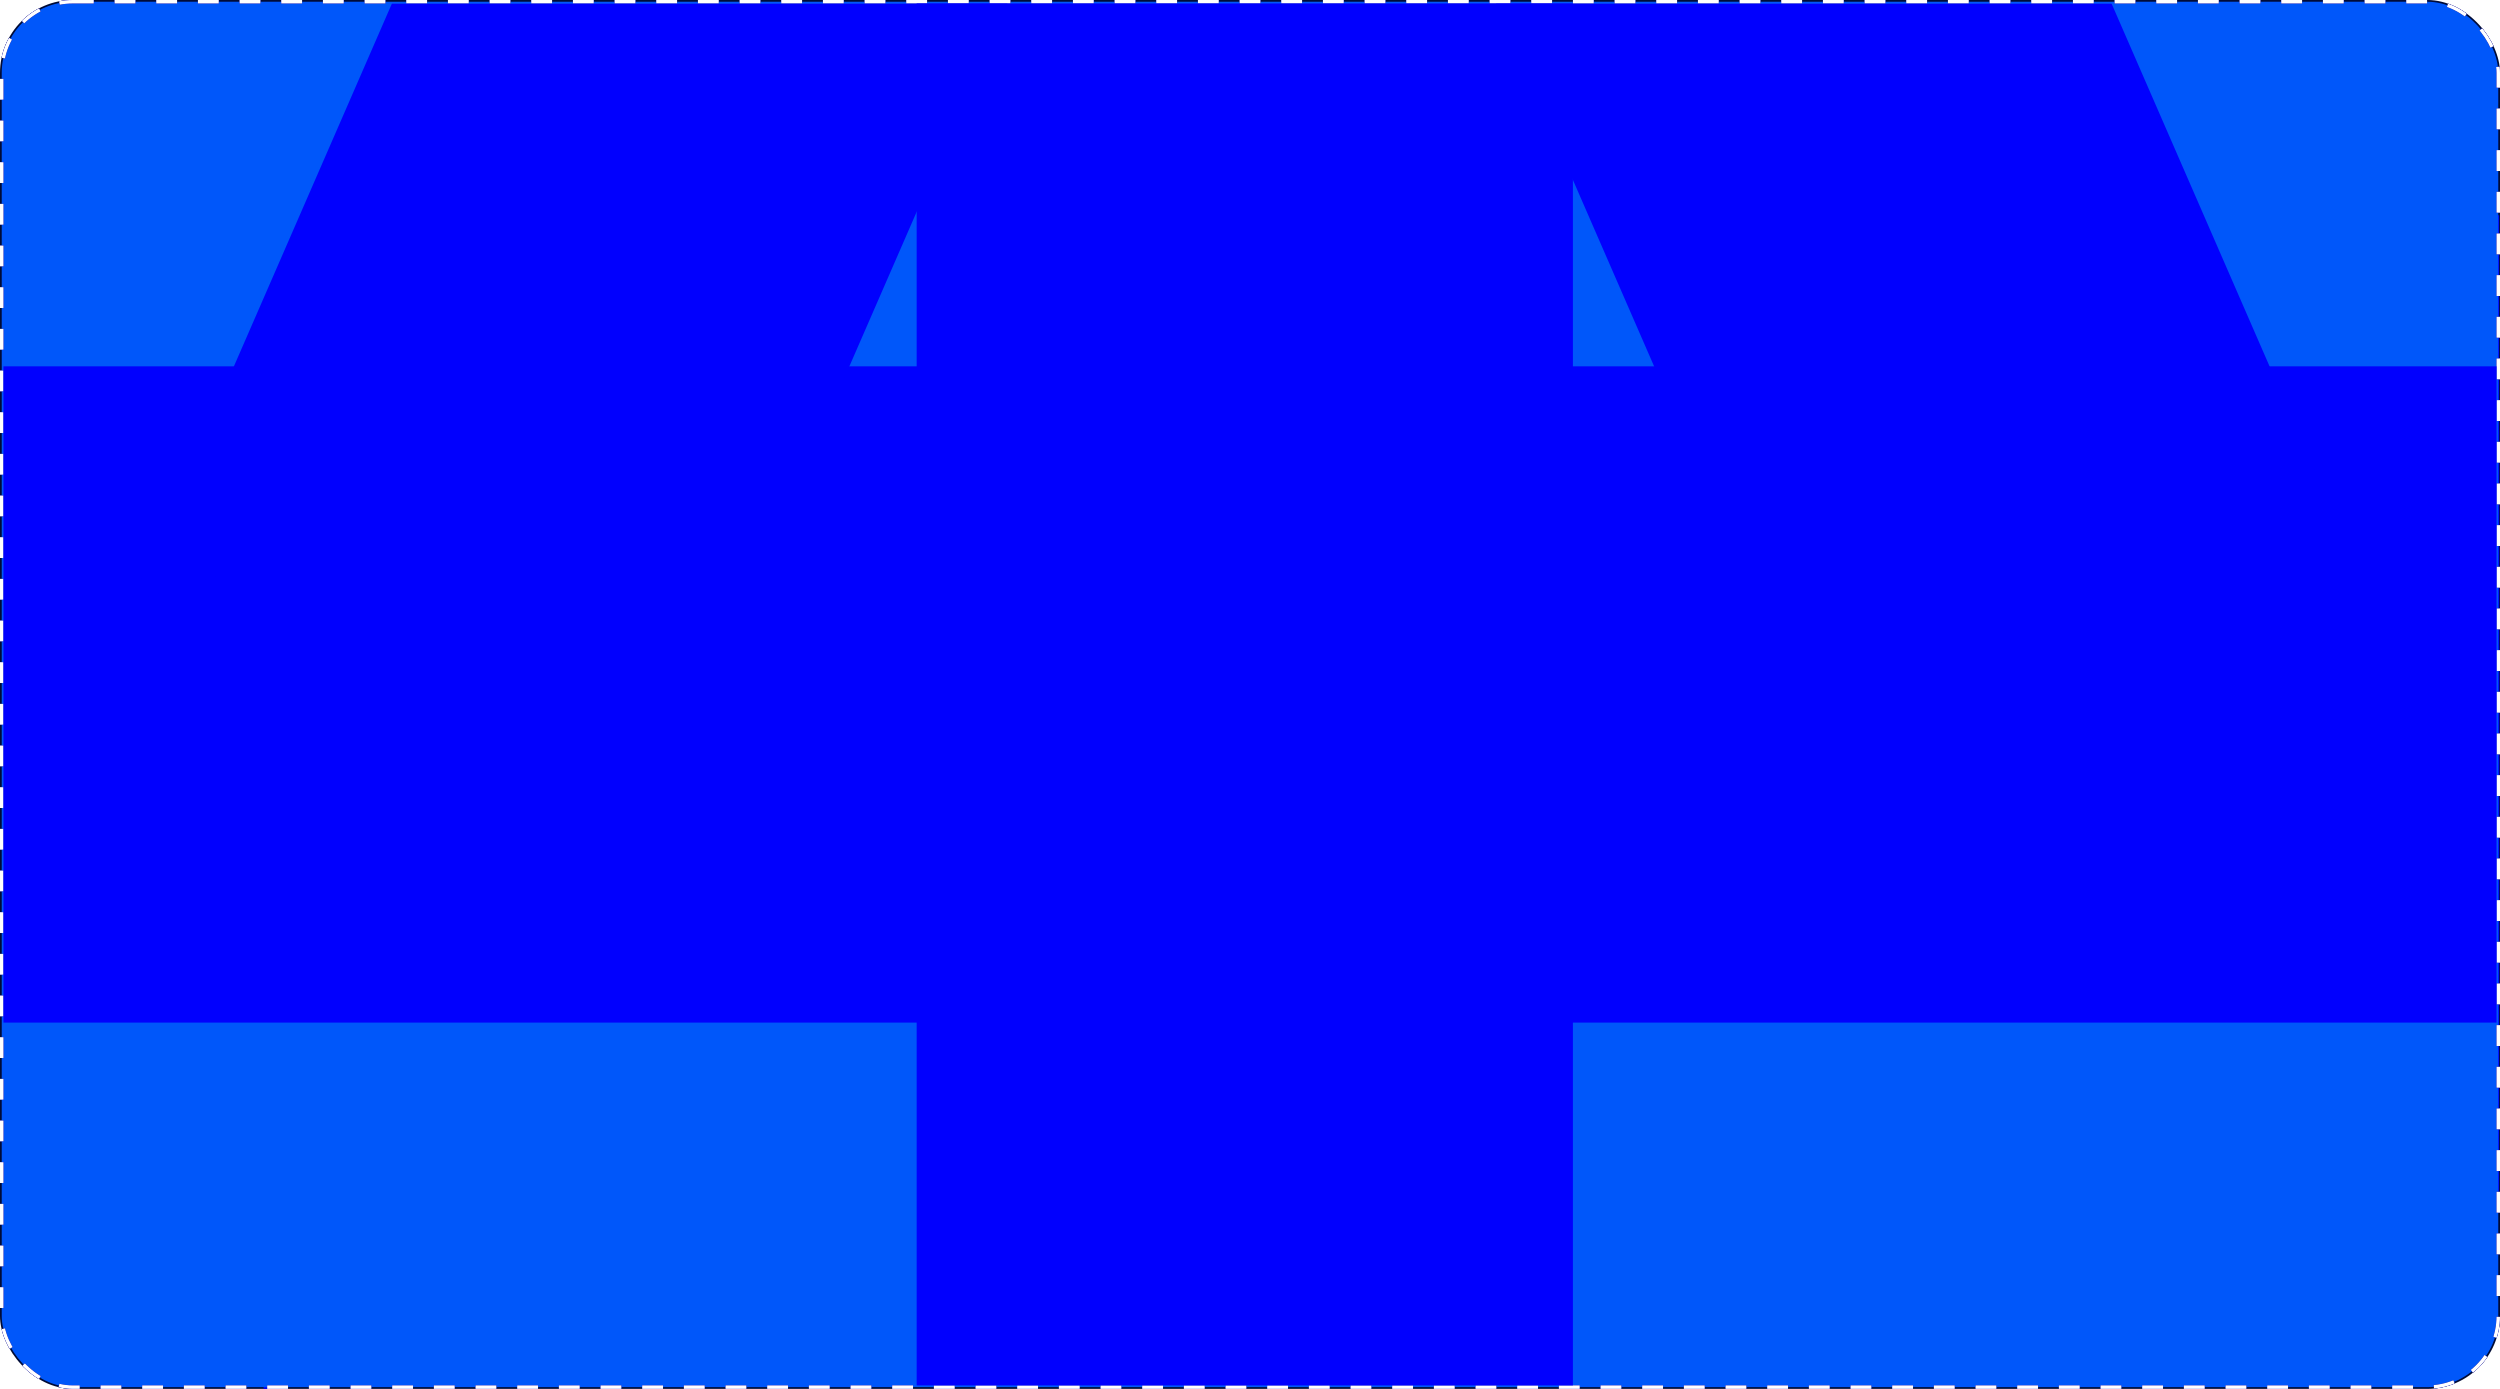 <svg width="1440" height="800" viewBox="0 0 1440 800" fill="none" xmlns="http://www.w3.org/2000/svg">
<g clip-path="url(#clip0_48_6963)">
<rect width="1440" height="800" rx="42" fill="#000B36"/>
<path d="M258.251 711.843L234.072 613.57C227.874 588.376 204.634 571.151 178.726 572.55L73.073 578.251L172.981 560.272C200.648 555.293 219.867 529.921 217.168 501.94L206.664 393.072L227.722 498.083C233.334 526.07 259.758 544.856 288.036 540.961L391.843 526.664L287.015 554.126C261.059 560.926 244.033 585.752 247.04 612.414L258.251 711.843Z" fill="#0100FE"/>
<path d="M359.289 761.695L373.528 713.942C380.942 689.079 369.625 662.457 346.578 650.542L299.663 626.289L344.949 642.973C371.327 652.692 400.748 640.547 412.591 615.052L435.069 566.663L418.223 615.344C408.889 642.319 422.161 671.899 448.516 682.861L494.695 702.069L442.949 687.479C417.125 680.198 389.871 692.982 378.961 717.495L359.289 761.695Z" fill="#0100FE"/>
<path d="M153.087 866.547L151.833 799.218C151.35 773.277 132.486 751.347 106.91 746.99L37.039 735.089L103.386 738.049C131.469 739.301 155.816 718.799 159.361 690.912L168.497 619.042L166.755 689.48C166.05 718.016 187.675 742.172 216.114 744.616L284.545 750.499L212.212 752.93C185.395 753.831 163.308 774.285 160.354 800.954L153.087 866.547Z" fill="#0100FE"/>
<path d="M717 124H1439.5V451C1439.5 303 1014.5 141 717 124Z" fill="#0100FE"/>
<path d="M807 248H1439.5V575C1439.5 427 1104.5 265 807 248Z" fill="#0100FE"/>
<path d="M917 372H1439.5V699C1439.5 551 1214.5 389 917 372Z" fill="#0100FE"/>
<path d="M160.455 66.182H170.545L194.273 124.136H195.091L218.818 66.182H228.909V136H221V82.954H220.318L198.5 136H190.864L169.045 82.954H168.364V136H160.455V66.182ZM260.179 137.227C256.861 137.227 253.849 136.602 251.145 135.352C248.44 134.08 246.293 132.25 244.702 129.864C243.111 127.455 242.315 124.545 242.315 121.136C242.315 118.136 242.906 115.705 244.088 113.841C245.27 111.955 246.849 110.477 248.827 109.409C250.804 108.341 252.986 107.545 255.372 107.023C257.781 106.477 260.202 106.045 262.634 105.727C265.815 105.318 268.395 105.011 270.372 104.807C272.372 104.58 273.827 104.205 274.736 103.682C275.668 103.159 276.134 102.25 276.134 100.955V100.682C276.134 97.318 275.213 94.704 273.372 92.841C271.554 90.977 268.793 90.046 265.088 90.046C261.247 90.046 258.236 90.886 256.054 92.568C253.872 94.25 252.338 96.046 251.452 97.954L243.815 95.227C245.179 92.046 246.997 89.568 249.27 87.796C251.565 86 254.065 84.75 256.77 84.046C259.497 83.318 262.179 82.954 264.815 82.954C266.497 82.954 268.429 83.159 270.611 83.568C272.815 83.954 274.94 84.761 276.986 85.989C279.054 87.216 280.77 89.068 282.134 91.546C283.497 94.023 284.179 97.341 284.179 101.5V136H276.134V128.909H275.724C275.179 130.045 274.27 131.261 272.997 132.557C271.724 133.852 270.031 134.955 267.918 135.864C265.804 136.773 263.224 137.227 260.179 137.227ZM261.406 130C264.588 130 267.27 129.375 269.452 128.125C271.656 126.875 273.315 125.261 274.429 123.284C275.565 121.307 276.134 119.227 276.134 117.045V109.682C275.793 110.091 275.043 110.466 273.884 110.807C272.747 111.125 271.429 111.409 269.929 111.659C268.452 111.886 267.009 112.091 265.599 112.273C264.213 112.432 263.088 112.568 262.224 112.682C260.134 112.955 258.179 113.398 256.361 114.011C254.565 114.602 253.111 115.5 251.997 116.705C250.906 117.886 250.361 119.5 250.361 121.545C250.361 124.341 251.395 126.455 253.463 127.886C255.554 129.295 258.202 130 261.406 130ZM298.864 136V83.636H306.636V91.546H307.182C308.136 88.954 309.864 86.852 312.364 85.239C314.864 83.625 317.682 82.818 320.818 82.818C321.409 82.818 322.148 82.829 323.034 82.852C323.92 82.875 324.591 82.909 325.045 82.954V91.136C324.773 91.068 324.148 90.966 323.17 90.829C322.216 90.671 321.205 90.591 320.136 90.591C317.591 90.591 315.318 91.125 313.318 92.193C311.341 93.239 309.773 94.693 308.614 96.557C307.477 98.398 306.909 100.5 306.909 102.864V136H298.864ZM334.582 136V83.636H342.355V91.546H342.901C343.855 88.954 345.582 86.852 348.082 85.239C350.582 83.625 353.401 82.818 356.537 82.818C357.128 82.818 357.866 82.829 358.753 82.852C359.639 82.875 360.31 82.909 360.764 82.954V91.136C360.491 91.068 359.866 90.966 358.889 90.829C357.935 90.671 356.923 90.591 355.855 90.591C353.31 90.591 351.037 91.125 349.037 92.193C347.06 93.239 345.491 94.693 344.332 96.557C343.196 98.398 342.628 100.5 342.628 102.864V136H334.582ZM377.077 155.636C375.713 155.636 374.497 155.523 373.429 155.295C372.361 155.091 371.622 154.886 371.213 154.682L373.259 147.591C375.213 148.091 376.94 148.273 378.44 148.136C379.94 148 381.27 147.33 382.429 146.125C383.611 144.943 384.69 143.023 385.668 140.364L387.168 136.273L367.804 83.636H376.531L390.986 125.364H391.531L405.986 83.636H414.713L392.486 143.636C391.486 146.341 390.247 148.58 388.77 150.352C387.293 152.148 385.577 153.477 383.622 154.341C381.69 155.205 379.509 155.636 377.077 155.636ZM499.241 66.182H507.696V112.409C507.696 117.182 506.571 121.443 504.321 125.193C502.094 128.92 498.946 131.864 494.878 134.023C490.81 136.159 486.037 137.227 480.56 137.227C475.082 137.227 470.31 136.159 466.241 134.023C462.173 131.864 459.014 128.92 456.764 125.193C454.537 121.443 453.423 117.182 453.423 112.409V66.182H461.878V111.727C461.878 115.136 462.628 118.17 464.128 120.83C465.628 123.466 467.764 125.545 470.537 127.068C473.332 128.568 476.673 129.318 480.56 129.318C484.446 129.318 487.787 128.568 490.582 127.068C493.378 125.545 495.514 123.466 496.991 120.83C498.491 118.17 499.241 115.136 499.241 111.727V66.182ZM523.489 155.636V83.636H531.261V91.954H532.216C532.807 91.046 533.625 89.886 534.67 88.477C535.739 87.046 537.261 85.773 539.239 84.659C541.239 83.523 543.943 82.954 547.352 82.954C551.761 82.954 555.648 84.057 559.011 86.261C562.375 88.466 565 91.591 566.886 95.636C568.773 99.682 569.716 104.455 569.716 109.955C569.716 115.5 568.773 120.307 566.886 124.375C565 128.42 562.386 131.557 559.045 133.784C555.705 135.989 551.852 137.091 547.489 137.091C544.125 137.091 541.432 136.534 539.409 135.42C537.386 134.284 535.83 133 534.739 131.568C533.648 130.114 532.807 128.909 532.216 127.955H531.534V155.636H523.489ZM531.398 109.818C531.398 113.773 531.977 117.261 533.136 120.284C534.295 123.284 535.989 125.636 538.216 127.341C540.443 129.023 543.17 129.864 546.398 129.864C549.761 129.864 552.568 128.977 554.818 127.205C557.091 125.409 558.795 123 559.932 119.977C561.091 116.932 561.67 113.545 561.67 109.818C561.67 106.136 561.102 102.818 559.966 99.864C558.852 96.886 557.159 94.534 554.886 92.807C552.636 91.057 549.807 90.182 546.398 90.182C543.125 90.182 540.375 91.011 538.148 92.671C535.92 94.307 534.239 96.602 533.102 99.557C531.966 102.489 531.398 105.909 531.398 109.818ZM619.08 95.364L611.852 97.409C611.398 96.204 610.727 95.034 609.841 93.898C608.977 92.739 607.795 91.784 606.295 91.034C604.795 90.284 602.875 89.909 600.534 89.909C597.33 89.909 594.659 90.648 592.523 92.125C590.409 93.579 589.352 95.432 589.352 97.682C589.352 99.682 590.08 101.261 591.534 102.42C592.989 103.58 595.261 104.545 598.352 105.318L606.125 107.227C610.807 108.364 614.295 110.102 616.591 112.443C618.886 114.761 620.034 117.75 620.034 121.409C620.034 124.409 619.17 127.091 617.443 129.455C615.739 131.818 613.352 133.682 610.284 135.045C607.216 136.409 603.648 137.091 599.58 137.091C594.239 137.091 589.818 135.932 586.318 133.614C582.818 131.295 580.602 127.909 579.67 123.455L587.307 121.545C588.034 124.364 589.409 126.477 591.432 127.886C593.477 129.295 596.148 130 599.443 130C603.193 130 606.17 129.205 608.375 127.614C610.602 126 611.716 124.068 611.716 121.818C611.716 120 611.08 118.477 609.807 117.25C608.534 116 606.58 115.068 603.943 114.455L595.216 112.409C590.42 111.273 586.898 109.511 584.648 107.125C582.42 104.716 581.307 101.705 581.307 98.091C581.307 95.136 582.136 92.523 583.795 90.25C585.477 87.977 587.761 86.193 590.648 84.898C593.557 83.602 596.852 82.954 600.534 82.954C605.716 82.954 609.784 84.091 612.739 86.364C615.716 88.636 617.83 91.636 619.08 95.364ZM632.145 136V83.636H640.19V136H632.145ZM636.236 74.909C634.668 74.909 633.315 74.375 632.179 73.307C631.065 72.239 630.509 70.954 630.509 69.454C630.509 67.954 631.065 66.671 632.179 65.602C633.315 64.534 634.668 64 636.236 64C637.804 64 639.145 64.534 640.259 65.602C641.395 66.671 641.963 67.954 641.963 69.454C641.963 70.954 641.395 72.239 640.259 73.307C639.145 74.375 637.804 74.909 636.236 74.909ZM674.699 137.091C670.335 137.091 666.483 135.989 663.142 133.784C659.801 131.557 657.188 128.42 655.301 124.375C653.415 120.307 652.472 115.5 652.472 109.955C652.472 104.455 653.415 99.682 655.301 95.636C657.188 91.591 659.813 88.466 663.176 86.261C666.54 84.057 670.426 82.954 674.835 82.954C678.244 82.954 680.938 83.523 682.915 84.659C684.915 85.773 686.438 87.046 687.483 88.477C688.551 89.886 689.381 91.046 689.972 91.954H690.653V66.182H698.699V136H690.926V127.955H689.972C689.381 128.909 688.54 130.114 687.449 131.568C686.358 133 684.801 134.284 682.778 135.42C680.756 136.534 678.063 137.091 674.699 137.091ZM675.79 129.864C679.017 129.864 681.744 129.023 683.972 127.341C686.199 125.636 687.892 123.284 689.051 120.284C690.21 117.261 690.79 113.773 690.79 109.818C690.79 105.909 690.222 102.489 689.085 99.557C687.949 96.602 686.267 94.307 684.04 92.671C681.813 91.011 679.063 90.182 675.79 90.182C672.381 90.182 669.54 91.057 667.267 92.807C665.017 94.534 663.324 96.886 662.188 99.864C661.074 102.818 660.517 106.136 660.517 109.818C660.517 113.545 661.085 116.932 662.222 119.977C663.381 123 665.085 125.409 667.335 127.205C669.608 128.977 672.426 129.864 675.79 129.864ZM736.506 137.091C731.46 137.091 727.108 135.977 723.449 133.75C719.812 131.5 717.006 128.364 715.028 124.341C713.074 120.295 712.097 115.591 712.097 110.227C712.097 104.864 713.074 100.136 715.028 96.046C717.006 91.932 719.756 88.727 723.278 86.432C726.824 84.114 730.96 82.954 735.688 82.954C738.415 82.954 741.108 83.409 743.767 84.318C746.426 85.227 748.847 86.704 751.028 88.75C753.21 90.773 754.949 93.454 756.244 96.796C757.54 100.136 758.188 104.25 758.188 109.136V112.545H717.824V105.591H750.006C750.006 102.636 749.415 100 748.233 97.682C747.074 95.364 745.415 93.534 743.256 92.193C741.119 90.852 738.597 90.182 735.688 90.182C732.483 90.182 729.71 90.977 727.369 92.568C725.051 94.136 723.267 96.182 722.017 98.704C720.767 101.227 720.142 103.932 720.142 106.818V111.455C720.142 115.409 720.824 118.761 722.188 121.511C723.574 124.239 725.494 126.318 727.949 127.75C730.403 129.159 733.256 129.864 736.506 129.864C738.619 129.864 740.528 129.568 742.233 128.977C743.96 128.364 745.449 127.455 746.699 126.25C747.949 125.023 748.915 123.5 749.597 121.682L757.369 123.864C756.551 126.5 755.176 128.818 753.244 130.818C751.313 132.795 748.926 134.341 746.085 135.455C743.244 136.545 740.051 137.091 736.506 137.091ZM182 232H160.455V162.182H182.955C189.727 162.182 195.523 163.58 200.341 166.375C205.159 169.148 208.852 173.136 211.42 178.341C213.989 183.523 215.273 189.727 215.273 196.955C215.273 204.227 213.977 210.489 211.386 215.739C208.795 220.966 205.023 224.989 200.068 227.807C195.114 230.602 189.091 232 182 232ZM168.909 224.5H181.455C187.227 224.5 192.011 223.386 195.807 221.159C199.602 218.932 202.432 215.761 204.295 211.648C206.159 207.534 207.091 202.636 207.091 196.955C207.091 191.318 206.17 186.466 204.33 182.398C202.489 178.307 199.739 175.17 196.08 172.989C192.42 170.784 187.864 169.682 182.409 169.682H168.909V224.5ZM249.636 233.091C244.909 233.091 240.761 231.966 237.193 229.716C233.648 227.466 230.875 224.318 228.875 220.273C226.898 216.227 225.909 211.5 225.909 206.091C225.909 200.636 226.898 195.875 228.875 191.807C230.875 187.739 233.648 184.58 237.193 182.33C240.761 180.08 244.909 178.955 249.636 178.955C254.364 178.955 258.5 180.08 262.045 182.33C265.614 184.58 268.386 187.739 270.364 191.807C272.364 195.875 273.364 200.636 273.364 206.091C273.364 211.5 272.364 216.227 270.364 220.273C268.386 224.318 265.614 227.466 262.045 229.716C258.5 231.966 254.364 233.091 249.636 233.091ZM249.636 225.864C253.227 225.864 256.182 224.943 258.5 223.102C260.818 221.261 262.534 218.841 263.648 215.841C264.761 212.841 265.318 209.591 265.318 206.091C265.318 202.591 264.761 199.33 263.648 196.307C262.534 193.284 260.818 190.841 258.5 188.977C256.182 187.114 253.227 186.182 249.636 186.182C246.045 186.182 243.091 187.114 240.773 188.977C238.455 190.841 236.739 193.284 235.625 196.307C234.511 199.33 233.955 202.591 233.955 206.091C233.955 209.591 234.511 212.841 235.625 215.841C236.739 218.841 238.455 221.261 240.773 223.102C243.091 224.943 246.045 225.864 249.636 225.864ZM295.727 232L279.773 179.636H288.227L299.545 219.727H300.091L311.273 179.636H319.864L330.909 219.591H331.455L342.773 179.636H351.227L335.273 232H327.364L315.909 191.773H315.091L303.636 232H295.727ZM369.909 200.5V232H361.864V179.636H369.636V187.818H370.318C371.545 185.159 373.409 183.023 375.909 181.409C378.409 179.773 381.636 178.955 385.591 178.955C389.136 178.955 392.239 179.682 394.898 181.136C397.557 182.568 399.625 184.75 401.102 187.682C402.58 190.591 403.318 194.273 403.318 198.727V232H395.273V199.273C395.273 195.159 394.205 191.955 392.068 189.659C389.932 187.341 387 186.182 383.273 186.182C380.705 186.182 378.409 186.739 376.386 187.852C374.386 188.966 372.807 190.591 371.648 192.727C370.489 194.864 369.909 197.455 369.909 200.5ZM502.293 184H493.838C493.338 181.568 492.463 179.432 491.213 177.591C489.986 175.75 488.486 174.205 486.713 172.955C484.963 171.682 483.02 170.727 480.884 170.091C478.747 169.455 476.52 169.136 474.202 169.136C469.974 169.136 466.145 170.205 462.713 172.341C459.304 174.477 456.588 177.625 454.565 181.784C452.565 185.943 451.565 191.045 451.565 197.091C451.565 203.136 452.565 208.239 454.565 212.398C456.588 216.557 459.304 219.705 462.713 221.841C466.145 223.977 469.974 225.045 474.202 225.045C476.52 225.045 478.747 224.727 480.884 224.091C483.02 223.455 484.963 222.511 486.713 221.261C488.486 219.989 489.986 218.432 491.213 216.591C492.463 214.727 493.338 212.591 493.838 210.182H502.293C501.656 213.75 500.497 216.943 498.815 219.761C497.134 222.58 495.043 224.977 492.543 226.955C490.043 228.909 487.236 230.398 484.122 231.42C481.031 232.443 477.724 232.955 474.202 232.955C468.247 232.955 462.952 231.5 458.315 228.591C453.679 225.682 450.031 221.545 447.372 216.182C444.713 210.818 443.384 204.455 443.384 197.091C443.384 189.727 444.713 183.364 447.372 178C450.031 172.636 453.679 168.5 458.315 165.591C462.952 162.682 468.247 161.227 474.202 161.227C477.724 161.227 481.031 161.739 484.122 162.761C487.236 163.784 490.043 165.284 492.543 167.261C495.043 169.216 497.134 171.602 498.815 174.42C500.497 177.216 501.656 180.409 502.293 184ZM522.909 200.5V232H514.864V162.182H522.909V187.818H523.591C524.818 185.114 526.659 182.966 529.114 181.375C531.591 179.761 534.886 178.955 539 178.955C542.568 178.955 545.693 179.67 548.375 181.102C551.057 182.511 553.136 184.682 554.614 187.614C556.114 190.523 556.864 194.227 556.864 198.727V232H548.818V199.273C548.818 195.114 547.739 191.898 545.58 189.625C543.443 187.33 540.477 186.182 536.682 186.182C534.045 186.182 531.682 186.739 529.591 187.852C527.523 188.966 525.886 190.591 524.682 192.727C523.5 194.864 522.909 197.455 522.909 200.5ZM571.582 232V179.636H579.355V187.545H579.901C580.855 184.955 582.582 182.852 585.082 181.239C587.582 179.625 590.401 178.818 593.537 178.818C594.128 178.818 594.866 178.83 595.753 178.852C596.639 178.875 597.31 178.909 597.764 178.955V187.136C597.491 187.068 596.866 186.966 595.889 186.83C594.935 186.67 593.923 186.591 592.855 186.591C590.31 186.591 588.037 187.125 586.037 188.193C584.06 189.239 582.491 190.693 581.332 192.557C580.196 194.398 579.628 196.5 579.628 198.864V232H571.582ZM607.301 232V179.636H615.347V232H607.301ZM611.392 170.909C609.824 170.909 608.472 170.375 607.335 169.307C606.222 168.239 605.665 166.955 605.665 165.455C605.665 163.955 606.222 162.67 607.335 161.602C608.472 160.534 609.824 160 611.392 160C612.96 160 614.301 160.534 615.415 161.602C616.551 162.67 617.119 163.955 617.119 165.455C617.119 166.955 616.551 168.239 615.415 169.307C614.301 170.375 612.96 170.909 611.392 170.909ZM667.173 191.364L659.946 193.409C659.491 192.205 658.821 191.034 657.935 189.898C657.071 188.739 655.889 187.784 654.389 187.034C652.889 186.284 650.969 185.909 648.628 185.909C645.423 185.909 642.753 186.648 640.616 188.125C638.503 189.58 637.446 191.432 637.446 193.682C637.446 195.682 638.173 197.261 639.628 198.42C641.082 199.58 643.355 200.545 646.446 201.318L654.219 203.227C658.901 204.364 662.389 206.102 664.685 208.443C666.98 210.761 668.128 213.75 668.128 217.409C668.128 220.409 667.264 223.091 665.537 225.455C663.832 227.818 661.446 229.682 658.378 231.045C655.31 232.409 651.741 233.091 647.673 233.091C642.332 233.091 637.912 231.932 634.412 229.614C630.912 227.295 628.696 223.909 627.764 219.455L635.401 217.545C636.128 220.364 637.503 222.477 639.526 223.886C641.571 225.295 644.241 226 647.537 226C651.287 226 654.264 225.205 656.469 223.614C658.696 222 659.81 220.068 659.81 217.818C659.81 216 659.173 214.477 657.901 213.25C656.628 212 654.673 211.068 652.037 210.455L643.31 208.409C638.514 207.273 634.991 205.511 632.741 203.125C630.514 200.716 629.401 197.705 629.401 194.091C629.401 191.136 630.23 188.523 631.889 186.25C633.571 183.977 635.855 182.193 638.741 180.898C641.651 179.602 644.946 178.955 648.628 178.955C653.81 178.955 657.878 180.091 660.832 182.364C663.81 184.636 665.923 187.636 667.173 191.364ZM703.011 179.636V186.455H675.875V179.636H703.011ZM683.784 167.091H691.83V217C691.83 219.273 692.159 220.977 692.818 222.114C693.5 223.227 694.364 223.977 695.409 224.364C696.477 224.727 697.602 224.909 698.784 224.909C699.67 224.909 700.398 224.864 700.966 224.773C701.534 224.659 701.989 224.568 702.33 224.5L703.966 231.727C703.42 231.932 702.659 232.136 701.682 232.341C700.705 232.568 699.466 232.682 697.966 232.682C695.693 232.682 693.466 232.193 691.284 231.216C689.125 230.239 687.33 228.75 685.898 226.75C684.489 224.75 683.784 222.227 683.784 219.182V167.091ZM715.114 232V179.636H722.886V187.818H723.568C724.659 185.023 726.42 182.852 728.852 181.307C731.284 179.739 734.205 178.955 737.614 178.955C741.068 178.955 743.943 179.739 746.239 181.307C748.557 182.852 750.364 185.023 751.659 187.818H752.205C753.545 185.114 755.557 182.966 758.239 181.375C760.92 179.761 764.136 178.955 767.886 178.955C772.568 178.955 776.398 180.42 779.375 183.352C782.352 186.261 783.841 190.795 783.841 196.955V232H775.795V196.955C775.795 193.091 774.739 190.33 772.625 188.67C770.511 187.011 768.023 186.182 765.159 186.182C761.477 186.182 758.625 187.295 756.602 189.523C754.58 191.727 753.568 194.523 753.568 197.909V232H745.386V196.136C745.386 193.159 744.42 190.761 742.489 188.943C740.557 187.102 738.068 186.182 735.023 186.182C732.932 186.182 730.977 186.739 729.159 187.852C727.364 188.966 725.909 190.511 724.795 192.489C723.705 194.443 723.159 196.705 723.159 199.273V232H715.114ZM813.96 233.227C810.642 233.227 807.631 232.602 804.926 231.352C802.222 230.08 800.074 228.25 798.483 225.864C796.892 223.455 796.097 220.545 796.097 217.136C796.097 214.136 796.688 211.705 797.869 209.841C799.051 207.955 800.631 206.477 802.608 205.409C804.585 204.341 806.767 203.545 809.153 203.023C811.563 202.477 813.983 202.045 816.415 201.727C819.597 201.318 822.176 201.011 824.153 200.807C826.153 200.58 827.608 200.205 828.517 199.682C829.449 199.159 829.915 198.25 829.915 196.955V196.682C829.915 193.318 828.994 190.705 827.153 188.841C825.335 186.977 822.574 186.045 818.869 186.045C815.028 186.045 812.017 186.886 809.835 188.568C807.653 190.25 806.119 192.045 805.233 193.955L797.597 191.227C798.96 188.045 800.778 185.568 803.051 183.795C805.347 182 807.847 180.75 810.551 180.045C813.278 179.318 815.96 178.955 818.597 178.955C820.278 178.955 822.21 179.159 824.392 179.568C826.597 179.955 828.722 180.761 830.767 181.989C832.835 183.216 834.551 185.068 835.915 187.545C837.278 190.023 837.96 193.341 837.96 197.5V232H829.915V224.909H829.506C828.96 226.045 828.051 227.261 826.778 228.557C825.506 229.852 823.813 230.955 821.699 231.864C819.585 232.773 817.006 233.227 813.96 233.227ZM815.188 226C818.369 226 821.051 225.375 823.233 224.125C825.438 222.875 827.097 221.261 828.21 219.284C829.347 217.307 829.915 215.227 829.915 213.045V205.682C829.574 206.091 828.824 206.466 827.665 206.807C826.528 207.125 825.21 207.409 823.71 207.659C822.233 207.886 820.79 208.091 819.381 208.273C817.994 208.432 816.869 208.568 816.006 208.682C813.915 208.955 811.96 209.398 810.142 210.011C808.347 210.602 806.892 211.5 805.778 212.705C804.688 213.886 804.142 215.5 804.142 217.545C804.142 220.341 805.176 222.455 807.244 223.886C809.335 225.295 811.983 226 815.188 226ZM889.736 191.364L882.509 193.409C882.054 192.205 881.384 191.034 880.497 189.898C879.634 188.739 878.452 187.784 876.952 187.034C875.452 186.284 873.531 185.909 871.19 185.909C867.986 185.909 865.315 186.648 863.179 188.125C861.065 189.58 860.009 191.432 860.009 193.682C860.009 195.682 860.736 197.261 862.19 198.42C863.645 199.58 865.918 200.545 869.009 201.318L876.781 203.227C881.463 204.364 884.952 206.102 887.247 208.443C889.543 210.761 890.69 213.75 890.69 217.409C890.69 220.409 889.827 223.091 888.099 225.455C886.395 227.818 884.009 229.682 880.94 231.045C877.872 232.409 874.304 233.091 870.236 233.091C864.895 233.091 860.474 231.932 856.974 229.614C853.474 227.295 851.259 223.909 850.327 219.455L857.963 217.545C858.69 220.364 860.065 222.477 862.088 223.886C864.134 225.295 866.804 226 870.099 226C873.849 226 876.827 225.205 879.031 223.614C881.259 222 882.372 220.068 882.372 217.818C882.372 216 881.736 214.477 880.463 213.25C879.19 212 877.236 211.068 874.599 210.455L865.872 208.409C861.077 207.273 857.554 205.511 855.304 203.125C853.077 200.716 851.963 197.705 851.963 194.091C851.963 191.136 852.793 188.523 854.452 186.25C856.134 183.977 858.418 182.193 861.304 180.898C864.213 179.602 867.509 178.955 871.19 178.955C876.372 178.955 880.44 180.091 883.395 182.364C886.372 184.636 888.486 187.636 889.736 191.364ZM174.773 329.227C171.455 329.227 168.443 328.602 165.739 327.352C163.034 326.08 160.886 324.25 159.295 321.864C157.705 319.455 156.909 316.545 156.909 313.136C156.909 310.136 157.5 307.705 158.682 305.841C159.864 303.955 161.443 302.477 163.42 301.409C165.398 300.341 167.58 299.545 169.966 299.023C172.375 298.477 174.795 298.045 177.227 297.727C180.409 297.318 182.989 297.011 184.966 296.807C186.966 296.58 188.42 296.205 189.33 295.682C190.261 295.159 190.727 294.25 190.727 292.955V292.682C190.727 289.318 189.807 286.705 187.966 284.841C186.148 282.977 183.386 282.045 179.682 282.045C175.841 282.045 172.83 282.886 170.648 284.568C168.466 286.25 166.932 288.045 166.045 289.955L158.409 287.227C159.773 284.045 161.591 281.568 163.864 279.795C166.159 278 168.659 276.75 171.364 276.045C174.091 275.318 176.773 274.955 179.409 274.955C181.091 274.955 183.023 275.159 185.205 275.568C187.409 275.955 189.534 276.761 191.58 277.989C193.648 279.216 195.364 281.068 196.727 283.545C198.091 286.023 198.773 289.341 198.773 293.5V328H190.727V320.909H190.318C189.773 322.045 188.864 323.261 187.591 324.557C186.318 325.852 184.625 326.955 182.511 327.864C180.398 328.773 177.818 329.227 174.773 329.227ZM176 322C179.182 322 181.864 321.375 184.045 320.125C186.25 318.875 187.909 317.261 189.023 315.284C190.159 313.307 190.727 311.227 190.727 309.045V301.682C190.386 302.091 189.636 302.466 188.477 302.807C187.341 303.125 186.023 303.409 184.523 303.659C183.045 303.886 181.602 304.091 180.193 304.273C178.807 304.432 177.682 304.568 176.818 304.682C174.727 304.955 172.773 305.398 170.955 306.011C169.159 306.602 167.705 307.5 166.591 308.705C165.5 309.886 164.955 311.5 164.955 313.545C164.955 316.341 165.989 318.455 168.057 319.886C170.148 321.295 172.795 322 176 322ZM221.503 296.5V328H213.457V275.636H221.23V283.818H221.912C223.139 281.159 225.003 279.023 227.503 277.409C230.003 275.773 233.23 274.955 237.185 274.955C240.73 274.955 243.832 275.682 246.491 277.136C249.151 278.568 251.219 280.75 252.696 283.682C254.173 286.591 254.912 290.273 254.912 294.727V328H246.866V295.273C246.866 291.159 245.798 287.955 243.662 285.659C241.526 283.341 238.594 282.182 234.866 282.182C232.298 282.182 230.003 282.739 227.98 283.852C225.98 284.966 224.401 286.591 223.241 288.727C222.082 290.864 221.503 293.455 221.503 296.5ZM289.386 329.091C285.023 329.091 281.17 327.989 277.83 325.784C274.489 323.557 271.875 320.42 269.989 316.375C268.102 312.307 267.159 307.5 267.159 301.955C267.159 296.455 268.102 291.682 269.989 287.636C271.875 283.591 274.5 280.466 277.864 278.261C281.227 276.057 285.114 274.955 289.523 274.955C292.932 274.955 295.625 275.523 297.602 276.659C299.602 277.773 301.125 279.045 302.17 280.477C303.239 281.886 304.068 283.045 304.659 283.955H305.341V258.182H313.386V328H305.614V319.955H304.659C304.068 320.909 303.227 322.114 302.136 323.568C301.045 325 299.489 326.284 297.466 327.42C295.443 328.534 292.75 329.091 289.386 329.091ZM290.477 321.864C293.705 321.864 296.432 321.023 298.659 319.341C300.886 317.636 302.58 315.284 303.739 312.284C304.898 309.261 305.477 305.773 305.477 301.818C305.477 297.909 304.909 294.489 303.773 291.557C302.636 288.602 300.955 286.307 298.727 284.67C296.5 283.011 293.75 282.182 290.477 282.182C287.068 282.182 284.227 283.057 281.955 284.807C279.705 286.534 278.011 288.886 276.875 291.864C275.761 294.818 275.205 298.136 275.205 301.818C275.205 305.545 275.773 308.932 276.909 311.977C278.068 315 279.773 317.409 282.023 319.205C284.295 320.977 287.114 321.864 290.477 321.864ZM357.33 328V258.182H365.784V289.273H403.011V258.182H411.466V328H403.011V296.773H365.784V328H357.33ZM442.71 329.227C439.392 329.227 436.381 328.602 433.676 327.352C430.972 326.08 428.824 324.25 427.233 321.864C425.642 319.455 424.847 316.545 424.847 313.136C424.847 310.136 425.438 307.705 426.619 305.841C427.801 303.955 429.381 302.477 431.358 301.409C433.335 300.341 435.517 299.545 437.903 299.023C440.313 298.477 442.733 298.045 445.165 297.727C448.347 297.318 450.926 297.011 452.903 296.807C454.903 296.58 456.358 296.205 457.267 295.682C458.199 295.159 458.665 294.25 458.665 292.955V292.682C458.665 289.318 457.744 286.705 455.903 284.841C454.085 282.977 451.324 282.045 447.619 282.045C443.778 282.045 440.767 282.886 438.585 284.568C436.403 286.25 434.869 288.045 433.983 289.955L426.347 287.227C427.71 284.045 429.528 281.568 431.801 279.795C434.097 278 436.597 276.75 439.301 276.045C442.028 275.318 444.71 274.955 447.347 274.955C449.028 274.955 450.96 275.159 453.142 275.568C455.347 275.955 457.472 276.761 459.517 277.989C461.585 279.216 463.301 281.068 464.665 283.545C466.028 286.023 466.71 289.341 466.71 293.5V328H458.665V320.909H458.256C457.71 322.045 456.801 323.261 455.528 324.557C454.256 325.852 452.563 326.955 450.449 327.864C448.335 328.773 445.756 329.227 442.71 329.227ZM443.938 322C447.119 322 449.801 321.375 451.983 320.125C454.188 318.875 455.847 317.261 456.96 315.284C458.097 313.307 458.665 311.227 458.665 309.045V301.682C458.324 302.091 457.574 302.466 456.415 302.807C455.278 303.125 453.96 303.409 452.46 303.659C450.983 303.886 449.54 304.091 448.131 304.273C446.744 304.432 445.619 304.568 444.756 304.682C442.665 304.955 440.71 305.398 438.892 306.011C437.097 306.602 435.642 307.5 434.528 308.705C433.438 309.886 432.892 311.5 432.892 313.545C432.892 316.341 433.926 318.455 435.994 319.886C438.085 321.295 440.733 322 443.938 322ZM481.395 347.636V275.636H489.168V283.955H490.122C490.713 283.045 491.531 281.886 492.577 280.477C493.645 279.045 495.168 277.773 497.145 276.659C499.145 275.523 501.849 274.955 505.259 274.955C509.668 274.955 513.554 276.057 516.918 278.261C520.281 280.466 522.906 283.591 524.793 287.636C526.679 291.682 527.622 296.455 527.622 301.955C527.622 307.5 526.679 312.307 524.793 316.375C522.906 320.42 520.293 323.557 516.952 325.784C513.611 327.989 509.759 329.091 505.395 329.091C502.031 329.091 499.338 328.534 497.315 327.42C495.293 326.284 493.736 325 492.645 323.568C491.554 322.114 490.713 320.909 490.122 319.955H489.44V347.636H481.395ZM489.304 301.818C489.304 305.773 489.884 309.261 491.043 312.284C492.202 315.284 493.895 317.636 496.122 319.341C498.349 321.023 501.077 321.864 504.304 321.864C507.668 321.864 510.474 320.977 512.724 319.205C514.997 317.409 516.702 315 517.838 311.977C518.997 308.932 519.577 305.545 519.577 301.818C519.577 298.136 519.009 294.818 517.872 291.864C516.759 288.886 515.065 286.534 512.793 284.807C510.543 283.057 507.713 282.182 504.304 282.182C501.031 282.182 498.281 283.011 496.054 284.67C493.827 286.307 492.145 288.602 491.009 291.557C489.872 294.489 489.304 297.909 489.304 301.818ZM539.895 347.636V275.636H547.668V283.955H548.622C549.213 283.045 550.031 281.886 551.077 280.477C552.145 279.045 553.668 277.773 555.645 276.659C557.645 275.523 560.349 274.955 563.759 274.955C568.168 274.955 572.054 276.057 575.418 278.261C578.781 280.466 581.406 283.591 583.293 287.636C585.179 291.682 586.122 296.455 586.122 301.955C586.122 307.5 585.179 312.307 583.293 316.375C581.406 320.42 578.793 323.557 575.452 325.784C572.111 327.989 568.259 329.091 563.895 329.091C560.531 329.091 557.838 328.534 555.815 327.42C553.793 326.284 552.236 325 551.145 323.568C550.054 322.114 549.213 320.909 548.622 319.955H547.94V347.636H539.895ZM547.804 301.818C547.804 305.773 548.384 309.261 549.543 312.284C550.702 315.284 552.395 317.636 554.622 319.341C556.849 321.023 559.577 321.864 562.804 321.864C566.168 321.864 568.974 320.977 571.224 319.205C573.497 317.409 575.202 315 576.338 311.977C577.497 308.932 578.077 305.545 578.077 301.818C578.077 298.136 577.509 294.818 576.372 291.864C575.259 288.886 573.565 286.534 571.293 284.807C569.043 283.057 566.213 282.182 562.804 282.182C559.531 282.182 556.781 283.011 554.554 284.67C552.327 286.307 550.645 288.602 549.509 291.557C548.372 294.489 547.804 297.909 547.804 301.818ZM601.702 347.636C600.338 347.636 599.122 347.523 598.054 347.295C596.986 347.091 596.247 346.886 595.838 346.682L597.884 339.591C599.838 340.091 601.565 340.273 603.065 340.136C604.565 340 605.895 339.33 607.054 338.125C608.236 336.943 609.315 335.023 610.293 332.364L611.793 328.273L592.429 275.636H601.156L615.611 317.364H616.156L630.611 275.636H639.338L617.111 335.636C616.111 338.341 614.872 340.58 613.395 342.352C611.918 344.148 610.202 345.477 608.247 346.341C606.315 347.205 604.134 347.636 601.702 347.636ZM733.412 258.182V328H725.23L687.185 273.182H686.503V328H678.048V258.182H686.23L724.412 313.136H725.094V258.182H733.412ZM771.193 329.091C766.148 329.091 761.795 327.977 758.136 325.75C754.5 323.5 751.693 320.364 749.716 316.341C747.761 312.295 746.784 307.591 746.784 302.227C746.784 296.864 747.761 292.136 749.716 288.045C751.693 283.932 754.443 280.727 757.966 278.432C761.511 276.114 765.648 274.955 770.375 274.955C773.102 274.955 775.795 275.409 778.455 276.318C781.114 277.227 783.534 278.705 785.716 280.75C787.898 282.773 789.636 285.455 790.932 288.795C792.227 292.136 792.875 296.25 792.875 301.136V304.545H752.511V297.591H784.693C784.693 294.636 784.102 292 782.92 289.682C781.761 287.364 780.102 285.534 777.943 284.193C775.807 282.852 773.284 282.182 770.375 282.182C767.17 282.182 764.398 282.977 762.057 284.568C759.739 286.136 757.955 288.182 756.705 290.705C755.455 293.227 754.83 295.932 754.83 298.818V303.455C754.83 307.409 755.511 310.761 756.875 313.511C758.261 316.239 760.182 318.318 762.636 319.75C765.091 321.159 767.943 321.864 771.193 321.864C773.307 321.864 775.216 321.568 776.92 320.977C778.648 320.364 780.136 319.455 781.386 318.25C782.636 317.023 783.602 315.5 784.284 313.682L792.057 315.864C791.239 318.5 789.864 320.818 787.932 322.818C786 324.795 783.614 326.341 780.773 327.455C777.932 328.545 774.739 329.091 771.193 329.091ZM816.977 328L801.023 275.636H809.477L820.795 315.727H821.341L832.523 275.636H841.114L852.159 315.591H852.705L864.023 275.636H872.477L856.523 328H848.614L837.159 287.773H836.341L824.886 328H816.977ZM905.205 258.182H914.886L934.25 290.773H935.068L954.432 258.182H964.114L938.886 299.227V328H930.432V299.227L905.205 258.182ZM988.506 329.091C983.46 329.091 979.108 327.977 975.449 325.75C971.812 323.5 969.006 320.364 967.028 316.341C965.074 312.295 964.097 307.591 964.097 302.227C964.097 296.864 965.074 292.136 967.028 288.045C969.006 283.932 971.756 280.727 975.278 278.432C978.824 276.114 982.96 274.955 987.688 274.955C990.415 274.955 993.108 275.409 995.767 276.318C998.426 277.227 1000.85 278.705 1003.03 280.75C1005.21 282.773 1006.95 285.455 1008.24 288.795C1009.54 292.136 1010.19 296.25 1010.19 301.136V304.545H969.824V297.591H1002.01C1002.01 294.636 1001.41 292 1000.23 289.682C999.074 287.364 997.415 285.534 995.256 284.193C993.119 282.852 990.597 282.182 987.688 282.182C984.483 282.182 981.71 282.977 979.369 284.568C977.051 286.136 975.267 288.182 974.017 290.705C972.767 293.227 972.142 295.932 972.142 298.818V303.455C972.142 307.409 972.824 310.761 974.188 313.511C975.574 316.239 977.494 318.318 979.949 319.75C982.403 321.159 985.256 321.864 988.506 321.864C990.619 321.864 992.528 321.568 994.233 320.977C995.96 320.364 997.449 319.455 998.699 318.25C999.949 317.023 1000.91 315.5 1001.6 313.682L1009.37 315.864C1008.55 318.5 1007.18 320.818 1005.24 322.818C1003.31 324.795 1000.93 326.341 998.085 327.455C995.244 328.545 992.051 329.091 988.506 329.091ZM1037.84 329.227C1034.52 329.227 1031.51 328.602 1028.8 327.352C1026.1 326.08 1023.95 324.25 1022.36 321.864C1020.77 319.455 1019.97 316.545 1019.97 313.136C1019.97 310.136 1020.56 307.705 1021.74 305.841C1022.93 303.955 1024.51 302.477 1026.48 301.409C1028.46 300.341 1030.64 299.545 1033.03 299.023C1035.44 298.477 1037.86 298.045 1040.29 297.727C1043.47 297.318 1046.05 297.011 1048.03 296.807C1050.03 296.58 1051.48 296.205 1052.39 295.682C1053.32 295.159 1053.79 294.25 1053.79 292.955V292.682C1053.79 289.318 1052.87 286.705 1051.03 284.841C1049.21 282.977 1046.45 282.045 1042.74 282.045C1038.9 282.045 1035.89 282.886 1033.71 284.568C1031.53 286.25 1029.99 288.045 1029.11 289.955L1021.47 287.227C1022.84 284.045 1024.65 281.568 1026.93 279.795C1029.22 278 1031.72 276.75 1034.43 276.045C1037.15 275.318 1039.84 274.955 1042.47 274.955C1044.15 274.955 1046.09 275.159 1048.27 275.568C1050.47 275.955 1052.6 276.761 1054.64 277.989C1056.71 279.216 1058.43 281.068 1059.79 283.545C1061.15 286.023 1061.84 289.341 1061.84 293.5V328H1053.79V320.909H1053.38C1052.84 322.045 1051.93 323.261 1050.65 324.557C1049.38 325.852 1047.69 326.955 1045.57 327.864C1043.46 328.773 1040.88 329.227 1037.84 329.227ZM1039.06 322C1042.24 322 1044.93 321.375 1047.11 320.125C1049.31 318.875 1050.97 317.261 1052.09 315.284C1053.22 313.307 1053.79 311.227 1053.79 309.045V301.682C1053.45 302.091 1052.7 302.466 1051.54 302.807C1050.4 303.125 1049.09 303.409 1047.59 303.659C1046.11 303.886 1044.66 304.091 1043.26 304.273C1041.87 304.432 1040.74 304.568 1039.88 304.682C1037.79 304.955 1035.84 305.398 1034.02 306.011C1032.22 306.602 1030.77 307.5 1029.65 308.705C1028.56 309.886 1028.02 311.5 1028.02 313.545C1028.02 316.341 1029.05 318.455 1031.12 319.886C1033.21 321.295 1035.86 322 1039.06 322ZM1076.52 328V275.636H1084.29V283.545H1084.84C1085.79 280.955 1087.52 278.852 1090.02 277.239C1092.52 275.625 1095.34 274.818 1098.47 274.818C1099.07 274.818 1099.8 274.83 1100.69 274.852C1101.58 274.875 1102.25 274.909 1102.7 274.955V283.136C1102.43 283.068 1101.8 282.966 1100.83 282.83C1099.87 282.67 1098.86 282.591 1097.79 282.591C1095.25 282.591 1092.97 283.125 1090.97 284.193C1089 285.239 1087.43 286.693 1086.27 288.557C1085.13 290.398 1084.57 292.5 1084.57 294.864V328H1076.52Z" fill="#17F871"/>
<rect x="153" y="400" width="452" height="78" rx="16" fill="#17F871"/>
<path d="M189.722 430.75V427.727H207.733V430.75H200.472V451H196.972V430.75H189.722ZM214.145 451.386C213.039 451.386 212.039 451.182 211.145 450.773C210.251 450.356 209.543 449.754 209.02 448.966C208.505 448.178 208.247 447.212 208.247 446.068C208.247 445.083 208.437 444.273 208.815 443.636C209.194 443 209.705 442.496 210.349 442.125C210.993 441.754 211.713 441.473 212.509 441.284C213.304 441.095 214.115 440.951 214.94 440.852C215.986 440.731 216.834 440.633 217.486 440.557C218.137 440.473 218.611 440.341 218.906 440.159C219.202 439.977 219.349 439.682 219.349 439.273V439.193C219.349 438.201 219.069 437.432 218.509 436.886C217.955 436.341 217.13 436.068 216.031 436.068C214.887 436.068 213.986 436.322 213.327 436.83C212.675 437.33 212.224 437.886 211.974 438.5L208.781 437.773C209.16 436.712 209.713 435.856 210.44 435.205C211.175 434.545 212.02 434.068 212.974 433.773C213.929 433.47 214.933 433.318 215.986 433.318C216.683 433.318 217.421 433.402 218.202 433.568C218.99 433.727 219.724 434.023 220.406 434.455C221.096 434.886 221.66 435.504 222.099 436.307C222.539 437.102 222.759 438.136 222.759 439.409V451H219.44V448.614H219.304C219.084 449.053 218.755 449.485 218.315 449.909C217.876 450.333 217.312 450.686 216.622 450.966C215.933 451.246 215.107 451.386 214.145 451.386ZM214.884 448.659C215.823 448.659 216.626 448.473 217.293 448.102C217.967 447.731 218.478 447.246 218.827 446.648C219.183 446.042 219.361 445.394 219.361 444.705V442.455C219.24 442.576 219.005 442.689 218.656 442.795C218.315 442.894 217.925 442.981 217.486 443.057C217.046 443.125 216.618 443.189 216.202 443.25C215.785 443.303 215.437 443.348 215.156 443.386C214.497 443.47 213.895 443.61 213.349 443.807C212.812 444.004 212.38 444.288 212.054 444.659C211.736 445.023 211.577 445.508 211.577 446.114C211.577 446.955 211.887 447.591 212.509 448.023C213.13 448.447 213.921 448.659 214.884 448.659ZM230.409 445.08L230.386 440.932H230.977L237.932 433.545H242L234.068 441.955H233.534L230.409 445.08ZM227.284 451V427.727H230.682V451H227.284ZM238.307 451L232.057 442.705L234.398 440.33L242.477 451H238.307ZM251.901 451.352C250.181 451.352 248.7 450.985 247.457 450.25C246.223 449.508 245.268 448.466 244.594 447.125C243.927 445.777 243.594 444.197 243.594 442.386C243.594 440.598 243.927 439.023 244.594 437.659C245.268 436.295 246.207 435.231 247.412 434.466C248.624 433.701 250.041 433.318 251.662 433.318C252.647 433.318 253.601 433.481 254.526 433.807C255.45 434.133 256.279 434.644 257.014 435.341C257.749 436.038 258.329 436.943 258.753 438.057C259.177 439.163 259.389 440.508 259.389 442.091V443.295H245.514V440.75H256.06C256.06 439.856 255.878 439.064 255.514 438.375C255.151 437.678 254.639 437.129 253.98 436.727C253.329 436.326 252.563 436.125 251.685 436.125C250.73 436.125 249.897 436.36 249.185 436.83C248.48 437.292 247.935 437.898 247.548 438.648C247.17 439.39 246.98 440.197 246.98 441.068V443.057C246.98 444.223 247.185 445.216 247.594 446.034C248.01 446.852 248.59 447.477 249.332 447.909C250.075 448.333 250.942 448.545 251.935 448.545C252.579 448.545 253.166 448.455 253.696 448.273C254.226 448.083 254.685 447.803 255.071 447.432C255.457 447.061 255.753 446.602 255.957 446.057L259.173 446.636C258.916 447.583 258.454 448.413 257.787 449.125C257.128 449.83 256.298 450.379 255.298 450.773C254.306 451.159 253.173 451.352 251.901 451.352ZM270.105 427.727H274.094L280.173 438.307H280.423L286.503 427.727H290.491L282.048 441.864V451H278.548V441.864L270.105 427.727ZM298.011 451.352C296.375 451.352 294.947 450.977 293.727 450.227C292.508 449.477 291.561 448.428 290.886 447.08C290.212 445.731 289.875 444.155 289.875 442.352C289.875 440.542 290.212 438.958 290.886 437.602C291.561 436.246 292.508 435.193 293.727 434.443C294.947 433.693 296.375 433.318 298.011 433.318C299.648 433.318 301.076 433.693 302.295 434.443C303.515 435.193 304.462 436.246 305.136 437.602C305.811 438.958 306.148 440.542 306.148 442.352C306.148 444.155 305.811 445.731 305.136 447.08C304.462 448.428 303.515 449.477 302.295 450.227C301.076 450.977 299.648 451.352 298.011 451.352ZM298.023 448.5C299.083 448.5 299.962 448.22 300.659 447.659C301.356 447.098 301.871 446.352 302.205 445.42C302.545 444.489 302.716 443.462 302.716 442.341C302.716 441.227 302.545 440.205 302.205 439.273C301.871 438.333 301.356 437.58 300.659 437.011C299.962 436.443 299.083 436.159 298.023 436.159C296.955 436.159 296.068 436.443 295.364 437.011C294.667 437.58 294.148 438.333 293.807 439.273C293.473 440.205 293.307 441.227 293.307 442.341C293.307 443.462 293.473 444.489 293.807 445.42C294.148 446.352 294.667 447.098 295.364 447.659C296.068 448.22 296.955 448.5 298.023 448.5ZM320.997 443.761V433.545H324.406V451H321.065V447.977H320.884C320.482 448.909 319.838 449.686 318.952 450.307C318.073 450.92 316.978 451.227 315.668 451.227C314.546 451.227 313.554 450.981 312.69 450.489C311.834 449.989 311.16 449.25 310.668 448.273C310.183 447.295 309.94 446.087 309.94 444.648V433.545H313.338V444.239C313.338 445.428 313.668 446.375 314.327 447.08C314.986 447.784 315.842 448.136 316.895 448.136C317.531 448.136 318.164 447.977 318.793 447.659C319.429 447.341 319.955 446.86 320.372 446.216C320.796 445.572 321.005 444.754 320.997 443.761ZM328.972 451V433.545H332.256V436.318H332.438C332.756 435.379 333.316 434.64 334.119 434.102C334.93 433.557 335.847 433.284 336.869 433.284C337.081 433.284 337.331 433.292 337.619 433.307C337.915 433.322 338.146 433.341 338.312 433.364V436.614C338.176 436.576 337.934 436.534 337.585 436.489C337.237 436.436 336.888 436.409 336.54 436.409C335.737 436.409 335.021 436.58 334.392 436.92C333.771 437.254 333.278 437.72 332.915 438.318C332.551 438.909 332.369 439.583 332.369 440.341V451H328.972ZM365.744 435.08C365.525 434.39 365.229 433.773 364.858 433.227C364.494 432.674 364.059 432.205 363.551 431.818C363.044 431.424 362.464 431.125 361.812 430.92C361.169 430.716 360.46 430.614 359.688 430.614C358.377 430.614 357.195 430.951 356.142 431.625C355.089 432.299 354.256 433.288 353.642 434.591C353.036 435.886 352.733 437.473 352.733 439.352C352.733 441.239 353.04 442.833 353.653 444.136C354.267 445.439 355.108 446.428 356.176 447.102C357.244 447.777 358.46 448.114 359.824 448.114C361.089 448.114 362.191 447.856 363.131 447.341C364.078 446.826 364.809 446.098 365.324 445.159C365.847 444.212 366.108 443.098 366.108 441.818L367.017 441.989H360.358V439.091H369.506V441.739C369.506 443.693 369.089 445.39 368.256 446.83C367.43 448.261 366.286 449.367 364.824 450.148C363.369 450.928 361.703 451.318 359.824 451.318C357.718 451.318 355.869 450.833 354.278 449.864C352.695 448.894 351.46 447.519 350.574 445.739C349.688 443.951 349.244 441.83 349.244 439.375C349.244 437.519 349.502 435.852 350.017 434.375C350.532 432.898 351.256 431.644 352.188 430.614C353.127 429.576 354.229 428.784 355.494 428.239C356.767 427.686 358.157 427.409 359.665 427.409C360.922 427.409 362.093 427.595 363.176 427.966C364.267 428.337 365.237 428.864 366.085 429.545C366.941 430.227 367.65 431.038 368.21 431.977C368.771 432.909 369.15 433.943 369.347 435.08H365.744ZM374.784 451V433.545H378.182V451H374.784ZM376.5 430.852C375.909 430.852 375.402 430.655 374.977 430.261C374.561 429.86 374.352 429.383 374.352 428.83C374.352 428.269 374.561 427.792 374.977 427.398C375.402 426.996 375.909 426.795 376.5 426.795C377.091 426.795 377.595 426.996 378.011 427.398C378.436 427.792 378.648 428.269 378.648 428.83C378.648 429.383 378.436 429.86 378.011 430.261C377.595 430.655 377.091 430.852 376.5 430.852ZM391.06 433.545V436.273H381.196V433.545H391.06ZM383.901 451V431.523C383.901 430.432 384.139 429.527 384.616 428.807C385.094 428.08 385.726 427.538 386.514 427.182C387.302 426.818 388.158 426.636 389.082 426.636C389.764 426.636 390.348 426.693 390.832 426.807C391.317 426.913 391.677 427.011 391.912 427.102L391.116 429.852C390.957 429.807 390.753 429.754 390.503 429.693C390.253 429.625 389.95 429.591 389.594 429.591C388.768 429.591 388.177 429.795 387.821 430.205C387.473 430.614 387.298 431.205 387.298 431.977V451H383.901ZM402.713 433.545V436.273H393.179V433.545H402.713ZM395.736 429.364H399.134V445.875C399.134 446.534 399.232 447.03 399.429 447.364C399.626 447.689 399.88 447.913 400.19 448.034C400.509 448.148 400.853 448.205 401.224 448.205C401.497 448.205 401.736 448.186 401.94 448.148C402.145 448.11 402.304 448.08 402.418 448.057L403.031 450.864C402.834 450.939 402.554 451.015 402.19 451.091C401.827 451.174 401.372 451.22 400.827 451.227C399.933 451.242 399.099 451.083 398.327 450.75C397.554 450.417 396.929 449.902 396.452 449.205C395.974 448.508 395.736 447.633 395.736 446.58V429.364ZM415.213 451V427.727H423.509C425.312 427.727 426.808 428.038 427.997 428.659C429.194 429.28 430.088 430.14 430.679 431.239C431.27 432.33 431.565 433.591 431.565 435.023C431.565 436.447 431.266 437.701 430.668 438.784C430.077 439.86 429.183 440.697 427.986 441.295C426.796 441.894 425.3 442.193 423.497 442.193H417.213V439.17H423.179C424.315 439.17 425.24 439.008 425.952 438.682C426.671 438.356 427.198 437.883 427.531 437.261C427.865 436.64 428.031 435.894 428.031 435.023C428.031 434.144 427.861 433.383 427.52 432.739C427.187 432.095 426.66 431.602 425.94 431.261C425.228 430.913 424.293 430.739 423.134 430.739H418.724V451H415.213ZM426.702 440.5L432.452 451H428.452L422.815 440.5H426.702ZM435.565 451V433.545H438.963V451H435.565ZM437.281 430.852C436.69 430.852 436.183 430.655 435.759 430.261C435.342 429.86 435.134 429.383 435.134 428.83C435.134 428.269 435.342 427.792 435.759 427.398C436.183 426.996 436.69 426.795 437.281 426.795C437.872 426.795 438.376 426.996 438.793 427.398C439.217 427.792 439.429 428.269 439.429 428.83C439.429 429.383 439.217 429.86 438.793 430.261C438.376 430.655 437.872 430.852 437.281 430.852ZM450.852 457.909C449.466 457.909 448.273 457.727 447.273 457.364C446.28 457 445.47 456.519 444.841 455.92C444.212 455.322 443.742 454.667 443.432 453.955L446.352 452.75C446.557 453.083 446.83 453.436 447.17 453.807C447.519 454.186 447.989 454.508 448.58 454.773C449.178 455.038 449.947 455.17 450.886 455.17C452.174 455.17 453.239 454.856 454.08 454.227C454.92 453.606 455.341 452.614 455.341 451.25V447.818H455.125C454.92 448.189 454.625 448.602 454.239 449.057C453.86 449.511 453.337 449.905 452.67 450.239C452.004 450.572 451.136 450.739 450.068 450.739C448.689 450.739 447.447 450.417 446.341 449.773C445.242 449.121 444.371 448.163 443.727 446.898C443.091 445.625 442.773 444.061 442.773 442.205C442.773 440.348 443.087 438.758 443.716 437.432C444.352 436.106 445.223 435.091 446.33 434.386C447.436 433.674 448.689 433.318 450.091 433.318C451.174 433.318 452.049 433.5 452.716 433.864C453.383 434.22 453.902 434.636 454.273 435.114C454.652 435.591 454.943 436.011 455.148 436.375H455.398V433.545H458.727V451.386C458.727 452.886 458.379 454.117 457.682 455.08C456.985 456.042 456.042 456.754 454.852 457.216C453.67 457.678 452.337 457.909 450.852 457.909ZM450.818 447.92C451.795 447.92 452.621 447.693 453.295 447.239C453.977 446.777 454.492 446.117 454.841 445.261C455.197 444.398 455.375 443.364 455.375 442.159C455.375 440.985 455.201 439.951 454.852 439.057C454.504 438.163 453.992 437.466 453.318 436.966C452.644 436.458 451.811 436.205 450.818 436.205C449.795 436.205 448.943 436.47 448.261 437C447.58 437.523 447.064 438.235 446.716 439.136C446.375 440.038 446.205 441.045 446.205 442.159C446.205 443.303 446.379 444.307 446.727 445.17C447.076 446.034 447.591 446.708 448.273 447.193C448.962 447.678 449.811 447.92 450.818 447.92ZM466.682 440.636V451H463.284V427.727H466.636V436.386H466.852C467.261 435.447 467.886 434.701 468.727 434.148C469.568 433.595 470.667 433.318 472.023 433.318C473.22 433.318 474.265 433.564 475.159 434.057C476.061 434.549 476.758 435.284 477.25 436.261C477.75 437.231 478 438.443 478 439.898V451H474.602V440.307C474.602 439.027 474.273 438.034 473.614 437.33C472.955 436.617 472.038 436.261 470.864 436.261C470.061 436.261 469.341 436.432 468.705 436.773C468.076 437.114 467.58 437.614 467.216 438.273C466.86 438.924 466.682 439.712 466.682 440.636ZM490.682 433.545V436.273H481.148V433.545H490.682ZM483.705 429.364H487.102V445.875C487.102 446.534 487.201 447.03 487.398 447.364C487.595 447.689 487.848 447.913 488.159 448.034C488.477 448.148 488.822 448.205 489.193 448.205C489.466 448.205 489.705 448.186 489.909 448.148C490.114 448.11 490.273 448.08 490.386 448.057L491 450.864C490.803 450.939 490.523 451.015 490.159 451.091C489.795 451.174 489.341 451.22 488.795 451.227C487.902 451.242 487.068 451.083 486.295 450.75C485.523 450.417 484.898 449.902 484.42 449.205C483.943 448.508 483.705 447.633 483.705 446.58V429.364ZM521.966 427.727V451H518.739L506.909 433.932H506.693V451H503.182V427.727H506.432L518.273 444.818H518.489V427.727H521.966ZM534.168 451.352C532.531 451.352 531.103 450.977 529.884 450.227C528.664 449.477 527.717 448.428 527.043 447.08C526.368 445.731 526.031 444.155 526.031 442.352C526.031 440.542 526.368 438.958 527.043 437.602C527.717 436.246 528.664 435.193 529.884 434.443C531.103 433.693 532.531 433.318 534.168 433.318C535.804 433.318 537.232 433.693 538.452 434.443C539.671 435.193 540.618 436.246 541.293 437.602C541.967 438.958 542.304 440.542 542.304 442.352C542.304 444.155 541.967 445.731 541.293 447.08C540.618 448.428 539.671 449.477 538.452 450.227C537.232 450.977 535.804 451.352 534.168 451.352ZM534.179 448.5C535.24 448.5 536.118 448.22 536.815 447.659C537.512 447.098 538.027 446.352 538.361 445.42C538.702 444.489 538.872 443.462 538.872 442.341C538.872 441.227 538.702 440.205 538.361 439.273C538.027 438.333 537.512 437.58 536.815 437.011C536.118 436.443 535.24 436.159 534.179 436.159C533.111 436.159 532.224 436.443 531.52 437.011C530.823 437.58 530.304 438.333 529.963 439.273C529.63 440.205 529.463 441.227 529.463 442.341C529.463 443.462 529.63 444.489 529.963 445.42C530.304 446.352 530.823 447.098 531.52 447.659C532.224 448.22 533.111 448.5 534.179 448.5ZM549.349 451L544.213 433.545H547.724L551.145 446.364H551.315L554.747 433.545H558.259L561.668 446.307H561.838L565.236 433.545H568.747L563.622 451H560.156L556.611 438.398H556.349L552.804 451H549.349Z" fill="#0057FA"/>
<rect x="475" y="713" width="491" height="36" rx="8" fill="#0100FE"/>
<path d="M493.733 736V725.818H497.293C498.002 725.818 498.587 725.941 499.048 726.186C499.508 726.428 499.851 726.754 500.077 727.165C500.302 727.573 500.415 728.026 500.415 728.523C500.415 728.96 500.337 729.321 500.181 729.607C500.029 729.892 499.826 730.117 499.575 730.283C499.326 730.448 499.056 730.571 498.764 730.651V730.75C499.076 730.77 499.389 730.879 499.704 731.078C500.019 731.277 500.282 731.562 500.494 731.933C500.706 732.304 500.812 732.759 500.812 733.295C500.812 733.806 500.696 734.265 500.464 734.673C500.232 735.08 499.866 735.403 499.366 735.642C498.865 735.881 498.214 736 497.412 736H493.733ZM494.966 734.906H497.412C498.217 734.906 498.789 734.75 499.127 734.439C499.469 734.124 499.639 733.743 499.639 733.295C499.639 732.951 499.551 732.633 499.376 732.341C499.2 732.046 498.95 731.811 498.625 731.635C498.3 731.456 497.916 731.366 497.472 731.366H494.966V734.906ZM494.966 730.293H497.253C497.624 730.293 497.959 730.22 498.257 730.074C498.559 729.928 498.797 729.723 498.973 729.457C499.152 729.192 499.241 728.881 499.241 728.523C499.241 728.075 499.086 727.696 498.774 727.384C498.463 727.069 497.969 726.912 497.293 726.912H494.966V730.293ZM503.435 738.864C503.236 738.864 503.059 738.847 502.903 738.814C502.747 738.784 502.64 738.754 502.58 738.724L502.878 737.69C503.163 737.763 503.415 737.79 503.634 737.77C503.853 737.75 504.047 737.652 504.216 737.477C504.388 737.304 504.545 737.024 504.688 736.636L504.907 736.04L502.083 728.364H503.355L505.463 734.449H505.543L507.651 728.364H508.924L505.682 737.114C505.536 737.508 505.356 737.835 505.14 738.093C504.925 738.355 504.675 738.549 504.39 738.675C504.108 738.801 503.79 738.864 503.435 738.864ZM517.512 736.159C516.796 736.159 516.18 735.99 515.663 735.652C515.146 735.314 514.748 734.848 514.469 734.255C514.191 733.662 514.052 732.984 514.052 732.222C514.052 731.446 514.194 730.762 514.479 730.168C514.768 729.572 515.169 729.106 515.683 728.771C516.2 728.433 516.803 728.264 517.492 728.264C518.029 728.264 518.513 728.364 518.944 728.562C519.375 728.761 519.728 729.04 520.003 729.398C520.278 729.756 520.449 730.173 520.515 730.651H519.342C519.252 730.303 519.053 729.994 518.745 729.726C518.44 729.454 518.029 729.318 517.512 729.318C517.055 729.318 516.654 729.437 516.309 729.676C515.968 729.911 515.701 730.245 515.509 730.675C515.32 731.103 515.225 731.605 515.225 732.182C515.225 732.772 515.318 733.286 515.504 733.723C515.692 734.161 515.958 734.5 516.299 734.742C516.644 734.984 517.048 735.105 517.512 735.105C517.817 735.105 518.094 735.052 518.342 734.946C518.591 734.84 518.801 734.688 518.974 734.489C519.146 734.29 519.269 734.051 519.342 733.773H520.515C520.449 734.223 520.285 734.629 520.023 734.991C519.764 735.349 519.421 735.634 518.994 735.846C518.569 736.055 518.076 736.159 517.512 736.159ZM525.332 736.159C524.643 736.159 524.038 735.995 523.518 735.667C523.001 735.339 522.596 734.88 522.305 734.29C522.016 733.7 521.872 733.01 521.872 732.222C521.872 731.426 522.016 730.732 522.305 730.138C522.596 729.545 523.001 729.085 523.518 728.756C524.038 728.428 524.643 728.264 525.332 728.264C526.022 728.264 526.625 728.428 527.142 728.756C527.662 729.085 528.067 729.545 528.355 730.138C528.647 730.732 528.793 731.426 528.793 732.222C528.793 733.01 528.647 733.7 528.355 734.29C528.067 734.88 527.662 735.339 527.142 735.667C526.625 735.995 526.022 736.159 525.332 736.159ZM525.332 735.105C525.856 735.105 526.287 734.971 526.625 734.702C526.963 734.434 527.213 734.081 527.376 733.643C527.538 733.206 527.619 732.732 527.619 732.222C527.619 731.711 527.538 731.236 527.376 730.795C527.213 730.354 526.963 729.998 526.625 729.726C526.287 729.454 525.856 729.318 525.332 729.318C524.809 729.318 524.378 729.454 524.04 729.726C523.702 729.998 523.451 730.354 523.289 730.795C523.127 731.236 523.045 731.711 523.045 732.222C523.045 732.732 523.127 733.206 523.289 733.643C523.451 734.081 523.702 734.434 524.04 734.702C524.378 734.971 524.809 735.105 525.332 735.105ZM531.757 731.406V736H530.584V728.364H531.717V729.557H531.817C531.996 729.169 532.267 728.857 532.632 728.622C532.997 728.384 533.467 728.264 534.044 728.264C534.561 728.264 535.013 728.37 535.401 728.582C535.789 728.791 536.09 729.109 536.306 729.537C536.521 729.961 536.629 730.498 536.629 731.148V736H535.456V731.227C535.456 730.627 535.3 730.16 534.988 729.825C534.677 729.487 534.249 729.318 533.706 729.318C533.331 729.318 532.997 729.399 532.702 729.562C532.41 729.724 532.18 729.961 532.01 730.273C531.841 730.584 531.757 730.962 531.757 731.406ZM542.094 728.364V729.358H538.137V728.364H542.094ZM539.29 726.534H540.463V733.812C540.463 734.144 540.511 734.393 540.608 734.558C540.707 734.721 540.833 734.83 540.985 734.886C541.141 734.939 541.305 734.966 541.478 734.966C541.607 734.966 541.713 734.959 541.796 734.946C541.879 734.929 541.945 734.916 541.995 734.906L542.233 735.96C542.154 735.99 542.043 736.02 541.9 736.05C541.758 736.083 541.577 736.099 541.358 736.099C541.027 736.099 540.702 736.028 540.384 735.886C540.069 735.743 539.807 735.526 539.598 735.234C539.393 734.943 539.29 734.575 539.29 734.131V726.534ZM543.859 736V728.364H545.032V736H543.859ZM544.456 727.091C544.227 727.091 544.03 727.013 543.864 726.857C543.702 726.701 543.62 726.514 543.62 726.295C543.62 726.077 543.702 725.889 543.864 725.734C544.03 725.578 544.227 725.5 544.456 725.5C544.684 725.5 544.88 725.578 545.042 725.734C545.208 725.889 545.291 726.077 545.291 726.295C545.291 726.514 545.208 726.701 545.042 726.857C544.88 727.013 544.684 727.091 544.456 727.091ZM548.355 731.406V736H547.181V728.364H548.315V729.557H548.414C548.593 729.169 548.865 728.857 549.23 728.622C549.594 728.384 550.065 728.264 550.642 728.264C551.159 728.264 551.611 728.37 551.999 728.582C552.387 728.791 552.688 729.109 552.904 729.537C553.119 729.961 553.227 730.498 553.227 731.148V736H552.053V731.227C552.053 730.627 551.898 730.16 551.586 729.825C551.275 729.487 550.847 729.318 550.303 729.318C549.929 729.318 549.594 729.399 549.299 729.562C549.008 729.724 548.777 729.961 548.608 730.273C548.439 730.584 548.355 730.962 548.355 731.406ZM560.183 732.878V728.364H561.357V736H560.183V734.707H560.104C559.925 735.095 559.646 735.425 559.268 735.697C558.891 735.965 558.413 736.099 557.837 736.099C557.359 736.099 556.935 735.995 556.564 735.786C556.193 735.574 555.901 735.256 555.689 734.832C555.477 734.404 555.371 733.866 555.371 733.216V728.364H556.544V733.136C556.544 733.693 556.7 734.137 557.011 734.469C557.326 734.8 557.727 734.966 558.214 734.966C558.506 734.966 558.803 734.891 559.104 734.742C559.409 734.593 559.665 734.364 559.87 734.056C560.079 733.748 560.183 733.355 560.183 732.878ZM563.506 736V728.364H564.679V736H563.506ZM564.102 727.091C563.873 727.091 563.676 727.013 563.51 726.857C563.348 726.701 563.267 726.514 563.267 726.295C563.267 726.077 563.348 725.889 563.51 725.734C563.676 725.578 563.873 725.5 564.102 725.5C564.331 725.5 564.526 725.578 564.689 725.734C564.854 725.889 564.937 726.077 564.937 726.295C564.937 726.514 564.854 726.701 564.689 726.857C564.526 727.013 564.331 727.091 564.102 727.091ZM568.001 731.406V736H566.828V728.364H567.961V729.557H568.061C568.24 729.169 568.511 728.857 568.876 728.622C569.241 728.384 569.711 728.264 570.288 728.264C570.805 728.264 571.257 728.37 571.645 728.582C572.033 728.791 572.335 729.109 572.55 729.537C572.766 729.961 572.873 730.498 572.873 731.148V736H571.7V731.227C571.7 730.627 571.544 730.16 571.233 729.825C570.921 729.487 570.493 729.318 569.95 729.318C569.575 729.318 569.241 729.399 568.946 729.562C568.654 729.724 568.424 729.961 568.255 730.273C568.086 730.584 568.001 730.962 568.001 731.406ZM578.1 739.023C577.533 739.023 577.046 738.95 576.638 738.804C576.23 738.661 575.891 738.473 575.619 738.237C575.35 738.005 575.137 737.757 574.977 737.491L575.912 736.835C576.018 736.974 576.152 737.134 576.315 737.312C576.477 737.495 576.699 737.652 576.981 737.785C577.266 737.921 577.639 737.989 578.1 737.989C578.716 737.989 579.225 737.839 579.626 737.541C580.027 737.243 580.227 736.776 580.227 736.139V734.588H580.128C580.042 734.727 579.919 734.9 579.76 735.105C579.604 735.307 579.379 735.488 579.084 735.647C578.792 735.803 578.398 735.881 577.901 735.881C577.284 735.881 576.731 735.735 576.24 735.443C575.753 735.152 575.367 734.727 575.082 734.17C574.8 733.614 574.659 732.937 574.659 732.142C574.659 731.36 574.797 730.679 575.072 730.099C575.347 729.515 575.73 729.065 576.22 728.746C576.711 728.425 577.278 728.264 577.921 728.264C578.418 728.264 578.812 728.347 579.104 728.513C579.399 728.675 579.624 728.861 579.78 729.07C579.939 729.275 580.062 729.444 580.148 729.577H580.267V728.364H581.401V736.219C581.401 736.875 581.252 737.409 580.953 737.82C580.658 738.234 580.261 738.537 579.76 738.729C579.263 738.925 578.709 739.023 578.1 739.023ZM578.06 734.827C578.53 734.827 578.928 734.719 579.253 734.504C579.578 734.288 579.825 733.978 579.994 733.574C580.163 733.17 580.247 732.686 580.247 732.122C580.247 731.572 580.164 731.086 579.999 730.665C579.833 730.245 579.588 729.915 579.263 729.676C578.938 729.437 578.537 729.318 578.06 729.318C577.563 729.318 577.148 729.444 576.817 729.696C576.489 729.948 576.242 730.286 576.076 730.71C575.914 731.134 575.833 731.605 575.833 732.122C575.833 732.652 575.915 733.121 576.081 733.529C576.25 733.933 576.499 734.252 576.827 734.484C577.158 734.712 577.569 734.827 578.06 734.827ZM590.807 728.364V729.358H586.85V728.364H590.807ZM588.003 726.534H589.176V733.812C589.176 734.144 589.224 734.393 589.32 734.558C589.42 734.721 589.546 734.83 589.698 734.886C589.854 734.939 590.018 734.966 590.191 734.966C590.32 734.966 590.426 734.959 590.509 734.946C590.592 734.929 590.658 734.916 590.708 734.906L590.946 735.96C590.867 735.99 590.756 736.02 590.613 736.05C590.471 736.083 590.29 736.099 590.071 736.099C589.74 736.099 589.415 736.028 589.097 735.886C588.782 735.743 588.52 735.526 588.311 735.234C588.106 734.943 588.003 734.575 588.003 734.131V726.534ZM595.592 736.159C594.903 736.159 594.298 735.995 593.778 735.667C593.26 735.339 592.856 734.88 592.564 734.29C592.276 733.7 592.132 733.01 592.132 732.222C592.132 731.426 592.276 730.732 592.564 730.138C592.856 729.545 593.26 729.085 593.778 728.756C594.298 728.428 594.903 728.264 595.592 728.264C596.282 728.264 596.885 728.428 597.402 728.756C597.922 729.085 598.327 729.545 598.615 730.138C598.907 730.732 599.052 731.426 599.052 732.222C599.052 733.01 598.907 733.7 598.615 734.29C598.327 734.88 597.922 735.339 597.402 735.667C596.885 735.995 596.282 736.159 595.592 736.159ZM595.592 735.105C596.116 735.105 596.547 734.971 596.885 734.702C597.223 734.434 597.473 734.081 597.635 733.643C597.798 733.206 597.879 732.732 597.879 732.222C597.879 731.711 597.798 731.236 597.635 730.795C597.473 730.354 597.223 729.998 596.885 729.726C596.547 729.454 596.116 729.318 595.592 729.318C595.068 729.318 594.638 729.454 594.3 729.726C593.961 729.998 593.711 730.354 593.549 730.795C593.386 731.236 593.305 731.711 593.305 732.222C593.305 732.732 593.386 733.206 593.549 733.643C593.711 734.081 593.961 734.434 594.3 734.702C594.638 734.971 595.068 735.105 595.592 735.105ZM609.593 732.878V728.364H610.767V736H609.593V734.707H609.514C609.335 735.095 609.056 735.425 608.679 735.697C608.301 735.965 607.824 736.099 607.247 736.099C606.77 736.099 606.345 735.995 605.974 735.786C605.603 735.574 605.311 735.256 605.099 734.832C604.887 734.404 604.781 733.866 604.781 733.216V728.364H605.954V733.136C605.954 733.693 606.11 734.137 606.422 734.469C606.736 734.8 607.137 734.966 607.625 734.966C607.916 734.966 608.213 734.891 608.515 734.742C608.819 734.593 609.075 734.364 609.28 734.056C609.489 733.748 609.593 733.355 609.593 732.878ZM618.325 730.074L617.271 730.372C617.204 730.196 617.107 730.026 616.977 729.86C616.852 729.691 616.679 729.552 616.46 729.442C616.242 729.333 615.962 729.278 615.62 729.278C615.153 729.278 614.763 729.386 614.452 729.602C614.144 729.814 613.99 730.084 613.99 730.412C613.99 730.704 614.096 730.934 614.308 731.103C614.52 731.272 614.851 731.413 615.302 731.526L616.436 731.804C617.118 731.97 617.627 732.223 617.962 732.565C618.297 732.903 618.464 733.339 618.464 733.872C618.464 734.31 618.338 734.701 618.086 735.045C617.838 735.39 617.49 735.662 617.042 735.861C616.595 736.06 616.074 736.159 615.481 736.159C614.702 736.159 614.057 735.99 613.547 735.652C613.037 735.314 612.713 734.82 612.578 734.17L613.691 733.892C613.797 734.303 613.998 734.611 614.293 734.817C614.591 735.022 614.981 735.125 615.461 735.125C616.008 735.125 616.442 735.009 616.764 734.777C617.088 734.542 617.251 734.26 617.251 733.932C617.251 733.667 617.158 733.445 616.972 733.266C616.787 733.083 616.502 732.947 616.117 732.858L614.845 732.56C614.145 732.394 613.632 732.137 613.303 731.789C612.979 731.438 612.816 730.999 612.816 730.472C612.816 730.041 612.937 729.66 613.179 729.328C613.424 728.997 613.758 728.737 614.178 728.548C614.603 728.359 615.083 728.264 615.62 728.264C616.376 728.264 616.969 728.43 617.4 728.761C617.834 729.093 618.142 729.53 618.325 730.074ZM623.432 736.159C622.696 736.159 622.061 735.997 621.528 735.672C620.997 735.344 620.588 734.886 620.3 734.3C620.015 733.71 619.872 733.024 619.872 732.241C619.872 731.459 620.015 730.77 620.3 730.173C620.588 729.573 620.989 729.106 621.503 728.771C622.02 728.433 622.623 728.264 623.312 728.264C623.71 728.264 624.103 728.33 624.491 728.463C624.879 728.596 625.232 728.811 625.55 729.109C625.868 729.404 626.121 729.795 626.31 730.283C626.499 730.77 626.594 731.37 626.594 732.082V732.58H620.707V731.565H625.401C625.401 731.134 625.314 730.75 625.142 730.412C624.973 730.074 624.731 729.807 624.416 729.612C624.105 729.416 623.737 729.318 623.312 729.318C622.845 729.318 622.441 729.434 622.099 729.666C621.761 729.895 621.501 730.193 621.319 730.561C621.137 730.929 621.045 731.323 621.045 731.744V732.42C621.045 732.997 621.145 733.486 621.344 733.887C621.546 734.285 621.826 734.588 622.184 734.797C622.542 735.002 622.958 735.105 623.432 735.105C623.74 735.105 624.018 735.062 624.267 734.976C624.519 734.886 624.736 734.754 624.918 734.578C625.101 734.399 625.241 734.177 625.341 733.912L626.474 734.23C626.355 734.615 626.155 734.953 625.873 735.244C625.591 735.533 625.243 735.758 624.829 735.92C624.415 736.08 623.949 736.159 623.432 736.159ZM635.637 728.364V729.358H631.68V728.364H635.637ZM632.833 726.534H634.006V733.812C634.006 734.144 634.054 734.393 634.151 734.558C634.25 734.721 634.376 734.83 634.528 734.886C634.684 734.939 634.848 734.966 635.021 734.966C635.15 734.966 635.256 734.959 635.339 734.946C635.422 734.929 635.488 734.916 635.538 734.906L635.776 735.96C635.697 735.99 635.586 736.02 635.443 736.05C635.301 736.083 635.12 736.099 634.901 736.099C634.57 736.099 634.245 736.028 633.927 735.886C633.612 735.743 633.35 735.526 633.141 735.234C632.936 734.943 632.833 734.575 632.833 734.131V726.534ZM638.739 731.406V736H637.566V725.818H638.739V729.557H638.839C639.018 729.162 639.286 728.849 639.644 728.617C640.005 728.382 640.486 728.264 641.086 728.264C641.606 728.264 642.062 728.369 642.453 728.577C642.844 728.783 643.147 729.099 643.363 729.527C643.582 729.951 643.691 730.491 643.691 731.148V736H642.518V731.227C642.518 730.621 642.36 730.152 642.045 729.82C641.734 729.486 641.301 729.318 640.748 729.318C640.363 729.318 640.019 729.399 639.714 729.562C639.412 729.724 639.174 729.961 638.998 730.273C638.826 730.584 638.739 730.962 638.739 731.406ZM645.838 736V728.364H647.011V736H645.838ZM646.434 727.091C646.205 727.091 646.008 727.013 645.843 726.857C645.68 726.701 645.599 726.514 645.599 726.295C645.599 726.077 645.68 725.889 645.843 725.734C646.008 725.578 646.205 725.5 646.434 725.5C646.663 725.5 646.858 725.578 647.021 725.734C647.186 725.889 647.269 726.077 647.269 726.295C647.269 726.514 647.186 726.701 647.021 726.857C646.858 727.013 646.663 727.091 646.434 727.091ZM654.569 730.074L653.515 730.372C653.449 730.196 653.351 730.026 653.222 729.86C653.096 729.691 652.923 729.552 652.705 729.442C652.486 729.333 652.206 729.278 651.864 729.278C651.397 729.278 651.008 729.386 650.696 729.602C650.388 729.814 650.234 730.084 650.234 730.412C650.234 730.704 650.34 730.934 650.552 731.103C650.764 731.272 651.095 731.413 651.546 731.526L652.68 731.804C653.362 731.97 653.871 732.223 654.206 732.565C654.541 732.903 654.708 733.339 654.708 733.872C654.708 734.31 654.582 734.701 654.33 735.045C654.082 735.39 653.734 735.662 653.286 735.861C652.839 736.06 652.318 736.159 651.725 736.159C650.946 736.159 650.302 735.99 649.791 735.652C649.281 735.314 648.958 734.82 648.822 734.17L649.935 733.892C650.041 734.303 650.242 734.611 650.537 734.817C650.835 735.022 651.225 735.125 651.705 735.125C652.252 735.125 652.686 735.009 653.008 734.777C653.333 734.542 653.495 734.26 653.495 733.932C653.495 733.667 653.402 733.445 653.217 733.266C653.031 733.083 652.746 732.947 652.362 732.858L651.089 732.56C650.389 732.394 649.876 732.137 649.548 731.789C649.223 731.438 649.06 730.999 649.06 730.472C649.06 730.041 649.181 729.66 649.423 729.328C649.669 728.997 650.002 728.737 650.423 728.548C650.847 728.359 651.327 728.264 651.864 728.264C652.62 728.264 653.213 728.43 653.644 728.761C654.078 729.093 654.387 729.53 654.569 730.074ZM665.821 730.074L664.767 730.372C664.701 730.196 664.603 730.026 664.474 729.86C664.348 729.691 664.175 729.552 663.956 729.442C663.738 729.333 663.458 729.278 663.116 729.278C662.649 729.278 662.26 729.386 661.948 729.602C661.64 729.814 661.486 730.084 661.486 730.412C661.486 730.704 661.592 730.934 661.804 731.103C662.016 731.272 662.347 731.413 662.798 731.526L663.932 731.804C664.614 731.97 665.123 732.223 665.458 732.565C665.793 732.903 665.96 733.339 665.96 733.872C665.96 734.31 665.834 734.701 665.582 735.045C665.334 735.39 664.986 735.662 664.538 735.861C664.091 736.06 663.57 736.159 662.977 736.159C662.198 736.159 661.554 735.99 661.043 735.652C660.533 735.314 660.21 734.82 660.074 734.17L661.187 733.892C661.293 734.303 661.494 734.611 661.789 734.817C662.087 735.022 662.477 735.125 662.957 735.125C663.504 735.125 663.938 735.009 664.26 734.777C664.585 734.542 664.747 734.26 664.747 733.932C664.747 733.667 664.654 733.445 664.469 733.266C664.283 733.083 663.998 732.947 663.613 732.858L662.341 732.56C661.641 732.394 661.128 732.137 660.8 731.789C660.475 731.438 660.312 730.999 660.312 730.472C660.312 730.041 660.433 729.66 660.675 729.328C660.921 728.997 661.254 728.737 661.675 728.548C662.099 728.359 662.579 728.264 663.116 728.264C663.872 728.264 664.465 728.43 664.896 728.761C665.33 729.093 665.639 729.53 665.821 730.074ZM667.726 736V728.364H668.9V736H667.726ZM668.323 727.091C668.094 727.091 667.897 727.013 667.731 726.857C667.569 726.701 667.488 726.514 667.488 726.295C667.488 726.077 667.569 725.889 667.731 725.734C667.897 725.578 668.094 725.5 668.323 725.5C668.551 725.5 668.747 725.578 668.909 725.734C669.075 725.889 669.158 726.077 669.158 726.295C669.158 726.514 669.075 726.701 668.909 726.857C668.747 727.013 668.551 727.091 668.323 727.091ZM674.369 728.364V729.358H670.412V728.364H674.369ZM671.566 726.534H672.739V733.812C672.739 734.144 672.787 734.393 672.883 734.558C672.982 734.721 673.108 734.83 673.261 734.886C673.417 734.939 673.581 734.966 673.753 734.966C673.882 734.966 673.988 734.959 674.071 734.946C674.154 734.929 674.22 734.916 674.27 734.906L674.509 735.96C674.429 735.99 674.318 736.02 674.176 736.05C674.033 736.083 673.852 736.099 673.634 736.099C673.302 736.099 672.977 736.028 672.659 735.886C672.344 735.743 672.083 735.526 671.874 735.234C671.668 734.943 671.566 734.575 671.566 734.131V726.534ZM679.254 736.159C678.518 736.159 677.884 735.997 677.35 735.672C676.82 735.344 676.41 734.886 676.122 734.3C675.837 733.71 675.694 733.024 675.694 732.241C675.694 731.459 675.837 730.77 676.122 730.173C676.41 729.573 676.811 729.106 677.325 728.771C677.842 728.433 678.445 728.264 679.135 728.264C679.532 728.264 679.925 728.33 680.313 728.463C680.701 728.596 681.054 728.811 681.372 729.109C681.69 729.404 681.944 729.795 682.133 730.283C682.322 730.77 682.416 731.37 682.416 732.082V732.58H676.53V731.565H681.223C681.223 731.134 681.137 730.75 680.964 730.412C680.795 730.074 680.553 729.807 680.238 729.612C679.927 729.416 679.559 729.318 679.135 729.318C678.667 729.318 678.263 729.434 677.922 729.666C677.584 729.895 677.323 730.193 677.141 730.561C676.959 730.929 676.868 731.323 676.868 731.744V732.42C676.868 732.997 676.967 733.486 677.166 733.887C677.368 734.285 677.648 734.588 678.006 734.797C678.364 735.002 678.78 735.105 679.254 735.105C679.562 735.105 679.841 735.062 680.089 734.976C680.341 734.886 680.558 734.754 680.741 734.578C680.923 734.399 681.064 734.177 681.163 733.912L682.297 734.23C682.177 734.615 681.977 734.953 681.695 735.244C681.413 735.533 681.065 735.758 680.651 735.92C680.237 736.08 679.771 736.159 679.254 736.159ZM688.894 738.864C688.695 738.864 688.518 738.847 688.362 738.814C688.206 738.784 688.099 738.754 688.039 738.724L688.337 737.69C688.622 737.763 688.874 737.79 689.093 737.77C689.312 737.75 689.506 737.652 689.675 737.477C689.847 737.304 690.004 737.024 690.147 736.636L690.366 736.04L687.542 728.364H688.814L690.922 734.449H691.002L693.11 728.364H694.383L691.141 737.114C690.995 737.508 690.815 737.835 690.599 738.093C690.384 738.355 690.134 738.549 689.849 738.675C689.567 738.801 689.249 738.864 688.894 738.864ZM698.76 736.159C698.071 736.159 697.466 735.995 696.945 735.667C696.428 735.339 696.024 734.88 695.732 734.29C695.444 733.7 695.3 733.01 695.3 732.222C695.3 731.426 695.444 730.732 695.732 730.138C696.024 729.545 696.428 729.085 696.945 728.756C697.466 728.428 698.071 728.264 698.76 728.264C699.45 728.264 700.053 728.428 700.57 728.756C701.09 729.085 701.494 729.545 701.783 730.138C702.075 730.732 702.22 731.426 702.22 732.222C702.22 733.01 702.075 733.7 701.783 734.29C701.494 734.88 701.09 735.339 700.57 735.667C700.053 735.995 699.45 736.159 698.76 736.159ZM698.76 735.105C699.284 735.105 699.715 734.971 700.053 734.702C700.391 734.434 700.641 734.081 700.803 733.643C700.966 733.206 701.047 732.732 701.047 732.222C701.047 731.711 700.966 731.236 700.803 730.795C700.641 730.354 700.391 729.998 700.053 729.726C699.715 729.454 699.284 729.318 698.76 729.318C698.236 729.318 697.806 729.454 697.468 729.726C697.129 729.998 696.879 730.354 696.717 730.795C696.554 731.236 696.473 731.711 696.473 732.222C696.473 732.732 696.554 733.206 696.717 733.643C696.879 734.081 697.129 734.434 697.468 734.702C697.806 734.971 698.236 735.105 698.76 735.105ZM708.824 732.878V728.364H709.997V736H708.824V734.707H708.744C708.565 735.095 708.287 735.425 707.909 735.697C707.531 735.965 707.054 736.099 706.477 736.099C706 736.099 705.576 735.995 705.205 735.786C704.833 735.574 704.542 735.256 704.33 734.832C704.117 734.404 704.011 733.866 704.011 733.216V728.364H705.185V733.136C705.185 733.693 705.34 734.137 705.652 734.469C705.967 734.8 706.368 734.966 706.855 734.966C707.147 734.966 707.443 734.891 707.745 734.742C708.05 734.593 708.305 734.364 708.511 734.056C708.719 733.748 708.824 733.355 708.824 732.878ZM719.186 736.159C718.47 736.159 717.854 735.99 717.336 735.652C716.819 735.314 716.422 734.848 716.143 734.255C715.865 733.662 715.726 732.984 715.726 732.222C715.726 731.446 715.868 730.762 716.153 730.168C716.442 729.572 716.843 729.106 717.356 728.771C717.873 728.433 718.477 728.264 719.166 728.264C719.703 728.264 720.187 728.364 720.618 728.562C721.049 728.761 721.402 729.04 721.677 729.398C721.952 729.756 722.122 730.173 722.189 730.651H721.015C720.926 730.303 720.727 729.994 720.419 729.726C720.114 729.454 719.703 729.318 719.186 729.318C718.729 729.318 718.327 729.437 717.983 729.676C717.641 729.911 717.375 730.245 717.182 730.675C716.993 731.103 716.899 731.605 716.899 732.182C716.899 732.772 716.992 733.286 717.177 733.723C717.366 734.161 717.631 734.5 717.973 734.742C718.318 734.984 718.722 735.105 719.186 735.105C719.491 735.105 719.768 735.052 720.016 734.946C720.265 734.84 720.475 734.688 720.648 734.489C720.82 734.29 720.943 734.051 721.015 733.773H722.189C722.122 734.223 721.958 734.629 721.697 734.991C721.438 735.349 721.095 735.634 720.667 735.846C720.243 736.055 719.749 736.159 719.186 736.159ZM727.006 736.159C726.317 736.159 725.712 735.995 725.192 735.667C724.675 735.339 724.27 734.88 723.979 734.29C723.69 733.7 723.546 733.01 723.546 732.222C723.546 731.426 723.69 730.732 723.979 730.138C724.27 729.545 724.675 729.085 725.192 728.756C725.712 728.428 726.317 728.264 727.006 728.264C727.696 728.264 728.299 728.428 728.816 728.756C729.336 729.085 729.741 729.545 730.029 730.138C730.321 730.732 730.466 731.426 730.466 732.222C730.466 733.01 730.321 733.7 730.029 734.29C729.741 734.88 729.336 735.339 728.816 735.667C728.299 735.995 727.696 736.159 727.006 736.159ZM727.006 735.105C727.53 735.105 727.961 734.971 728.299 734.702C728.637 734.434 728.887 734.081 729.05 733.643C729.212 733.206 729.293 732.732 729.293 732.222C729.293 731.711 729.212 731.236 729.05 730.795C728.887 730.354 728.637 729.998 728.299 729.726C727.961 729.454 727.53 729.318 727.006 729.318C726.483 729.318 726.052 729.454 725.714 729.726C725.376 729.998 725.125 730.354 724.963 730.795C724.8 731.236 724.719 731.711 724.719 732.222C724.719 732.732 724.8 733.206 724.963 733.643C725.125 734.081 725.376 734.434 725.714 734.702C726.052 734.971 726.483 735.105 727.006 735.105ZM733.431 731.406V736H732.257V728.364H733.391V729.557H733.49C733.669 729.169 733.941 728.857 734.306 728.622C734.67 728.384 735.141 728.264 735.718 728.264C736.235 728.264 736.687 728.37 737.075 728.582C737.463 728.791 737.764 729.109 737.98 729.537C738.195 729.961 738.303 730.498 738.303 731.148V736H737.13V731.227C737.13 730.627 736.974 730.16 736.662 729.825C736.351 729.487 735.923 729.318 735.38 729.318C735.005 729.318 734.67 729.399 734.375 729.562C734.084 729.724 733.853 729.961 733.684 730.273C733.515 730.584 733.431 730.962 733.431 731.406ZM745.856 730.074L744.802 730.372C744.736 730.196 744.638 730.026 744.509 729.86C744.383 729.691 744.21 729.552 743.992 729.442C743.773 729.333 743.493 729.278 743.151 729.278C742.684 729.278 742.295 729.386 741.983 729.602C741.675 729.814 741.521 730.084 741.521 730.412C741.521 730.704 741.627 730.934 741.839 731.103C742.051 731.272 742.383 731.413 742.833 731.526L743.967 731.804C744.65 731.97 745.158 732.223 745.493 732.565C745.828 732.903 745.995 733.339 745.995 733.872C745.995 734.31 745.869 734.701 745.617 735.045C745.369 735.39 745.021 735.662 744.573 735.861C744.126 736.06 743.606 736.159 743.012 736.159C742.233 736.159 741.589 735.99 741.078 735.652C740.568 735.314 740.245 734.82 740.109 734.17L741.222 733.892C741.329 734.303 741.529 734.611 741.824 734.817C742.122 735.022 742.512 735.125 742.992 735.125C743.539 735.125 743.973 735.009 744.295 734.777C744.62 734.542 744.782 734.26 744.782 733.932C744.782 733.667 744.689 733.445 744.504 733.266C744.318 733.083 744.033 732.947 743.649 732.858L742.376 732.56C741.677 732.394 741.163 732.137 740.835 731.789C740.51 731.438 740.347 730.999 740.347 730.472C740.347 730.041 740.468 729.66 740.71 729.328C740.956 728.997 741.289 728.737 741.71 728.548C742.134 728.359 742.615 728.264 743.151 728.264C743.907 728.264 744.5 728.43 744.931 728.761C745.365 729.093 745.674 729.53 745.856 730.074ZM750.963 736.159C750.227 736.159 749.593 735.997 749.059 735.672C748.529 735.344 748.119 734.886 747.831 734.3C747.546 733.71 747.403 733.024 747.403 732.241C747.403 731.459 747.546 730.77 747.831 730.173C748.119 729.573 748.52 729.106 749.034 728.771C749.551 728.433 750.154 728.264 750.844 728.264C751.241 728.264 751.634 728.33 752.022 728.463C752.41 728.596 752.763 728.811 753.081 729.109C753.399 729.404 753.653 729.795 753.842 730.283C754.031 730.77 754.125 731.37 754.125 732.082V732.58H748.239V731.565H752.932C752.932 731.134 752.846 730.75 752.673 730.412C752.504 730.074 752.262 729.807 751.947 729.612C751.636 729.416 751.268 729.318 750.844 729.318C750.376 729.318 749.972 729.434 749.631 729.666C749.293 729.895 749.032 730.193 748.85 730.561C748.668 730.929 748.577 731.323 748.577 731.744V732.42C748.577 732.997 748.676 733.486 748.875 733.887C749.077 734.285 749.357 734.588 749.715 734.797C750.073 735.002 750.489 735.105 750.963 735.105C751.271 735.105 751.55 735.062 751.798 734.976C752.05 734.886 752.267 734.754 752.45 734.578C752.632 734.399 752.773 734.177 752.872 733.912L754.006 734.23C753.886 734.615 753.686 734.953 753.404 735.244C753.122 735.533 752.774 735.758 752.36 735.92C751.946 736.08 751.48 736.159 750.963 736.159ZM757.083 731.406V736H755.91V728.364H757.043V729.557H757.143C757.322 729.169 757.594 728.857 757.958 728.622C758.323 728.384 758.793 728.264 759.37 728.264C759.887 728.264 760.339 728.37 760.727 728.582C761.115 728.791 761.417 729.109 761.632 729.537C761.848 729.961 761.955 730.498 761.955 731.148V736H760.782V731.227C760.782 730.627 760.626 730.16 760.315 729.825C760.003 729.487 759.576 729.318 759.032 729.318C758.657 729.318 758.323 729.399 758.028 729.562C757.736 729.724 757.506 729.961 757.337 730.273C757.168 730.584 757.083 730.962 757.083 731.406ZM767.42 728.364V729.358H763.463V728.364H767.42ZM764.616 726.534H765.79V733.812C765.79 734.144 765.838 734.393 765.934 734.558C766.033 734.721 766.159 734.83 766.312 734.886C766.467 734.939 766.631 734.966 766.804 734.966C766.933 734.966 767.039 734.959 767.122 734.946C767.205 734.929 767.271 734.916 767.321 734.906L767.559 735.96C767.48 735.99 767.369 736.02 767.226 736.05C767.084 736.083 766.903 736.099 766.684 736.099C766.353 736.099 766.028 736.028 765.71 735.886C765.395 735.743 765.133 735.526 764.925 735.234C764.719 734.943 764.616 734.575 764.616 734.131V726.534ZM774.853 736L772.526 728.364H773.759L775.41 734.21H775.489L777.12 728.364H778.373L779.983 734.19H780.063L781.714 728.364H782.947L780.62 736H779.466L777.796 730.134H777.677L776.006 736H774.853ZM784.498 736V728.364H785.671V736H784.498ZM785.094 727.091C784.866 727.091 784.668 727.013 784.503 726.857C784.34 726.701 784.259 726.514 784.259 726.295C784.259 726.077 784.34 725.889 784.503 725.734C784.668 725.578 784.866 725.5 785.094 725.5C785.323 725.5 785.519 725.578 785.681 725.734C785.847 725.889 785.93 726.077 785.93 726.295C785.93 726.514 785.847 726.701 785.681 726.857C785.519 727.013 785.323 727.091 785.094 727.091ZM791.141 728.364V729.358H787.184V728.364H791.141ZM788.337 726.534H789.51V733.812C789.51 734.144 789.558 734.393 789.654 734.558C789.754 734.721 789.88 734.83 790.032 734.886C790.188 734.939 790.352 734.966 790.525 734.966C790.654 734.966 790.76 734.959 790.843 734.946C790.926 734.929 790.992 734.916 791.042 734.906L791.28 735.96C791.201 735.99 791.09 736.02 790.947 736.05C790.805 736.083 790.624 736.099 790.405 736.099C790.074 736.099 789.749 736.028 789.431 735.886C789.116 735.743 788.854 735.526 788.645 735.234C788.44 734.943 788.337 734.575 788.337 734.131V726.534ZM794.243 731.406V736H793.07V725.818H794.243V729.557H794.343C794.522 729.162 794.79 728.849 795.148 728.617C795.509 728.382 795.99 728.264 796.59 728.264C797.11 728.264 797.566 728.369 797.957 728.577C798.348 728.783 798.651 729.099 798.867 729.527C799.086 729.951 799.195 730.491 799.195 731.148V736H798.022V731.227C798.022 730.621 797.864 730.152 797.549 729.82C797.238 729.486 796.805 729.318 796.252 729.318C795.867 729.318 795.523 729.399 795.218 729.562C794.916 729.724 794.677 729.961 794.502 730.273C794.329 730.584 794.243 730.962 794.243 731.406ZM808.381 736.159C807.692 736.159 807.087 735.995 806.567 735.667C806.05 735.339 805.645 734.88 805.354 734.29C805.065 733.7 804.921 733.01 804.921 732.222C804.921 731.426 805.065 730.732 805.354 730.138C805.645 729.545 806.05 729.085 806.567 728.756C807.087 728.428 807.692 728.264 808.381 728.264C809.071 728.264 809.674 728.428 810.191 728.756C810.711 729.085 811.116 729.545 811.404 730.138C811.696 730.732 811.841 731.426 811.841 732.222C811.841 733.01 811.696 733.7 811.404 734.29C811.116 734.88 810.711 735.339 810.191 735.667C809.674 735.995 809.071 736.159 808.381 736.159ZM808.381 735.105C808.905 735.105 809.336 734.971 809.674 734.702C810.012 734.434 810.262 734.081 810.425 733.643C810.587 733.206 810.668 732.732 810.668 732.222C810.668 731.711 810.587 731.236 810.425 730.795C810.262 730.354 810.012 729.998 809.674 729.726C809.336 729.454 808.905 729.318 808.381 729.318C807.858 729.318 807.427 729.454 807.089 729.726C806.751 729.998 806.5 730.354 806.338 730.795C806.175 731.236 806.094 731.711 806.094 732.222C806.094 732.732 806.175 733.206 806.338 733.643C806.5 734.081 806.751 734.434 807.089 734.702C807.427 734.971 807.858 735.105 808.381 735.105ZM818.445 732.878V728.364H819.618V736H818.445V734.707H818.365C818.186 735.095 817.908 735.425 817.53 735.697C817.152 735.965 816.675 736.099 816.098 736.099C815.621 736.099 815.197 735.995 814.826 735.786C814.454 735.574 814.163 735.256 813.951 734.832C813.739 734.404 813.632 733.866 813.632 733.216V728.364H814.806V733.136C814.806 733.693 814.962 734.137 815.273 734.469C815.588 734.8 815.989 734.966 816.476 734.966C816.768 734.966 817.065 734.891 817.366 734.742C817.671 734.593 817.926 734.364 818.132 734.056C818.341 733.748 818.445 733.355 818.445 732.878ZM821.767 736V728.364H822.901V729.517H822.98C823.119 729.139 823.371 728.833 823.736 728.597C824.101 728.362 824.512 728.244 824.969 728.244C825.055 728.244 825.163 728.246 825.292 728.249C825.421 728.253 825.519 728.258 825.585 728.264V729.457C825.546 729.447 825.454 729.433 825.312 729.413C825.173 729.389 825.025 729.378 824.869 729.378C824.498 729.378 824.167 729.456 823.875 729.612C823.587 729.764 823.358 729.976 823.189 730.248C823.023 730.516 822.941 730.823 822.941 731.168V736H821.767ZM917.984 736.08C917.738 736.08 917.528 735.992 917.352 735.816C917.177 735.64 917.089 735.43 917.089 735.185C917.089 734.939 917.177 734.729 917.352 734.553C917.528 734.378 917.738 734.29 917.984 734.29C918.229 734.29 918.439 734.378 918.615 734.553C918.791 734.729 918.879 734.939 918.879 735.185C918.879 735.347 918.837 735.496 918.754 735.632C918.675 735.768 918.567 735.877 918.431 735.96C918.299 736.04 918.149 736.08 917.984 736.08Z" fill="#FDFDFE"/>
<path d="M834.016 736.159C833.3 736.159 832.684 735.99 832.167 735.652C831.65 735.314 831.252 734.848 830.973 734.255C830.695 733.662 830.556 732.984 830.556 732.222C830.556 731.446 830.698 730.762 830.983 730.168C831.272 729.572 831.673 729.106 832.186 728.771C832.703 728.433 833.307 728.264 833.996 728.264C834.533 728.264 835.017 728.364 835.448 728.562C835.879 728.761 836.232 729.04 836.507 729.398C836.782 729.756 836.953 730.173 837.019 730.651H835.846C835.756 730.303 835.557 729.994 835.249 729.726C834.944 729.454 834.533 729.318 834.016 729.318C833.559 729.318 833.158 729.437 832.813 729.676C832.471 729.911 832.205 730.245 832.012 730.675C831.824 731.103 831.729 731.605 831.729 732.182C831.729 732.772 831.822 733.286 832.007 733.723C832.196 734.161 832.462 734.5 832.803 734.742C833.148 734.984 833.552 735.105 834.016 735.105C834.321 735.105 834.598 735.052 834.846 734.946C835.095 734.84 835.305 734.688 835.478 734.489C835.65 734.29 835.773 734.051 835.846 733.773H837.019C836.953 734.223 836.788 734.629 836.527 734.991C836.268 735.349 835.925 735.634 835.498 735.846C835.073 736.055 834.579 736.159 834.016 736.159ZM841.836 736.159C841.147 736.159 840.542 735.995 840.022 735.667C839.505 735.339 839.1 734.88 838.809 734.29C838.52 733.7 838.376 733.01 838.376 732.222C838.376 731.426 838.52 730.732 838.809 730.138C839.1 729.545 839.505 729.085 840.022 728.756C840.542 728.428 841.147 728.264 841.836 728.264C842.526 728.264 843.129 728.428 843.646 728.756C844.166 729.085 844.571 729.545 844.859 730.138C845.151 730.732 845.297 731.426 845.297 732.222C845.297 733.01 845.151 733.7 844.859 734.29C844.571 734.88 844.166 735.339 843.646 735.667C843.129 735.995 842.526 736.159 841.836 736.159ZM841.836 735.105C842.36 735.105 842.791 734.971 843.129 734.702C843.467 734.434 843.717 734.081 843.88 733.643C844.042 733.206 844.123 732.732 844.123 732.222C844.123 731.711 844.042 731.236 843.88 730.795C843.717 730.354 843.467 729.998 843.129 729.726C842.791 729.454 842.36 729.318 841.836 729.318C841.313 729.318 840.882 729.454 840.544 729.726C840.206 729.998 839.955 730.354 839.793 730.795C839.631 731.236 839.549 731.711 839.549 732.222C839.549 732.732 839.631 733.206 839.793 733.643C839.955 734.081 840.206 734.434 840.544 734.702C840.882 734.971 841.313 735.105 841.836 735.105ZM850.19 736.159C849.5 736.159 848.896 735.995 848.375 735.667C847.858 735.339 847.454 734.88 847.162 734.29C846.874 733.7 846.73 733.01 846.73 732.222C846.73 731.426 846.874 730.732 847.162 730.138C847.454 729.545 847.858 729.085 848.375 728.756C848.896 728.428 849.5 728.264 850.19 728.264C850.879 728.264 851.482 728.428 851.999 728.756C852.52 729.085 852.924 729.545 853.213 730.138C853.504 730.732 853.65 731.426 853.65 732.222C853.65 733.01 853.504 733.7 853.213 734.29C852.924 734.88 852.52 735.339 851.999 735.667C851.482 735.995 850.879 736.159 850.19 736.159ZM850.19 735.105C850.713 735.105 851.144 734.971 851.482 734.702C851.82 734.434 852.071 734.081 852.233 733.643C852.396 733.206 852.477 732.732 852.477 732.222C852.477 731.711 852.396 731.236 852.233 730.795C852.071 730.354 851.82 729.998 851.482 729.726C851.144 729.454 850.713 729.318 850.19 729.318C849.666 729.318 849.235 729.454 848.897 729.726C848.559 729.998 848.309 730.354 848.146 730.795C847.984 731.236 847.903 731.711 847.903 732.222C847.903 732.732 847.984 733.206 848.146 733.643C848.309 734.081 848.559 734.434 848.897 734.702C849.235 734.971 849.666 735.105 850.19 735.105ZM856.535 733.216L856.515 731.764H856.754L860.094 728.364H861.546L857.987 731.963H857.887L856.535 733.216ZM855.441 736V725.818H856.614V736H855.441ZM860.293 736L857.31 732.222L858.146 731.406L861.785 736H860.293ZM863.056 736V728.364H864.23V736H863.056ZM863.653 727.091C863.424 727.091 863.227 727.013 863.061 726.857C862.899 726.701 862.818 726.514 862.818 726.295C862.818 726.077 862.899 725.889 863.061 725.734C863.227 725.578 863.424 725.5 863.653 725.5C863.882 725.5 864.077 725.578 864.24 725.734C864.405 725.889 864.488 726.077 864.488 726.295C864.488 726.514 864.405 726.701 864.24 726.857C864.077 727.013 863.882 727.091 863.653 727.091ZM869.58 736.159C868.844 736.159 868.21 735.997 867.676 735.672C867.146 735.344 866.737 734.886 866.448 734.3C866.163 733.71 866.021 733.024 866.021 732.241C866.021 731.459 866.163 730.77 866.448 730.173C866.737 729.573 867.138 729.106 867.651 728.771C868.168 728.433 868.772 728.264 869.461 728.264C869.859 728.264 870.251 728.33 870.639 728.463C871.027 728.596 871.38 728.811 871.698 729.109C872.016 729.404 872.27 729.795 872.459 730.283C872.648 730.77 872.742 731.37 872.742 732.082V732.58H866.856V731.565H871.549C871.549 731.134 871.463 730.75 871.29 730.412C871.121 730.074 870.879 729.807 870.565 729.612C870.253 729.416 869.885 729.318 869.461 729.318C868.994 729.318 868.589 729.434 868.248 729.666C867.91 729.895 867.65 730.193 867.467 730.561C867.285 730.929 867.194 731.323 867.194 731.744V732.42C867.194 732.997 867.293 733.486 867.492 733.887C867.694 734.285 867.974 734.588 868.332 734.797C868.69 735.002 869.106 735.105 869.58 735.105C869.888 735.105 870.167 735.062 870.415 734.976C870.667 734.886 870.884 734.754 871.067 734.578C871.249 734.399 871.39 734.177 871.489 733.912L872.623 734.23C872.504 734.615 872.303 734.953 872.021 735.244C871.74 735.533 871.392 735.758 870.977 735.92C870.563 736.08 870.097 736.159 869.58 736.159ZM878.464 738.864V728.364H879.598V729.577H879.737C879.823 729.444 879.943 729.275 880.095 729.07C880.251 728.861 880.473 728.675 880.761 728.513C881.053 728.347 881.447 728.264 881.945 728.264C882.588 728.264 883.154 728.425 883.645 728.746C884.135 729.068 884.518 729.524 884.793 730.114C885.068 730.704 885.206 731.4 885.206 732.202C885.206 733.01 885.068 733.711 884.793 734.305C884.518 734.895 884.137 735.352 883.65 735.677C883.163 735.998 882.601 736.159 881.964 736.159C881.474 736.159 881.081 736.078 880.786 735.915C880.491 735.75 880.264 735.562 880.105 735.354C879.946 735.142 879.823 734.966 879.737 734.827H879.638V738.864H878.464ZM879.618 732.182C879.618 732.759 879.702 733.267 879.871 733.708C880.04 734.146 880.287 734.489 880.612 734.737C880.937 734.982 881.335 735.105 881.805 735.105C882.296 735.105 882.705 734.976 883.033 734.717C883.365 734.455 883.613 734.104 883.779 733.663C883.948 733.219 884.033 732.725 884.033 732.182C884.033 731.645 883.95 731.161 883.784 730.73C883.622 730.296 883.375 729.953 883.043 729.701C882.715 729.446 882.303 729.318 881.805 729.318C881.328 729.318 880.927 729.439 880.602 729.681C880.277 729.92 880.032 730.254 879.866 730.685C879.701 731.113 879.618 731.612 879.618 732.182ZM890.098 736.159C889.409 736.159 888.804 735.995 888.283 735.667C887.766 735.339 887.362 734.88 887.07 734.29C886.782 733.7 886.638 733.01 886.638 732.222C886.638 731.426 886.782 730.732 887.07 730.138C887.362 729.545 887.766 729.085 888.283 728.756C888.804 728.428 889.409 728.264 890.098 728.264C890.787 728.264 891.391 728.428 891.908 728.756C892.428 729.085 892.832 729.545 893.121 730.138C893.412 730.732 893.558 731.426 893.558 732.222C893.558 733.01 893.412 733.7 893.121 734.29C892.832 734.88 892.428 735.339 891.908 735.667C891.391 735.995 890.787 736.159 890.098 736.159ZM890.098 735.105C890.622 735.105 891.053 734.971 891.391 734.702C891.729 734.434 891.979 734.081 892.141 733.643C892.304 733.206 892.385 732.732 892.385 732.222C892.385 731.711 892.304 731.236 892.141 730.795C891.979 730.354 891.729 729.998 891.391 729.726C891.053 729.454 890.622 729.318 890.098 729.318C889.574 729.318 889.143 729.454 888.805 729.726C888.467 729.998 888.217 730.354 888.055 730.795C887.892 731.236 887.811 731.711 887.811 732.222C887.811 732.732 887.892 733.206 888.055 733.643C888.217 734.081 888.467 734.434 888.805 734.702C889.143 734.971 889.574 735.105 890.098 735.105ZM896.523 725.818V736H895.349V725.818H896.523ZM898.672 736V728.364H899.845V736H898.672ZM899.268 727.091C899.039 727.091 898.842 727.013 898.676 726.857C898.514 726.701 898.433 726.514 898.433 726.295C898.433 726.077 898.514 725.889 898.676 725.734C898.842 725.578 899.039 725.5 899.268 725.5C899.497 725.5 899.692 725.578 899.855 725.734C900.02 725.889 900.103 726.077 900.103 726.295C900.103 726.514 900.02 726.701 899.855 726.857C899.692 727.013 899.497 727.091 899.268 727.091ZM905.096 736.159C904.38 736.159 903.764 735.99 903.247 735.652C902.73 735.314 902.332 734.848 902.053 734.255C901.775 733.662 901.636 732.984 901.636 732.222C901.636 731.446 901.778 730.762 902.063 730.168C902.352 729.572 902.753 729.106 903.267 728.771C903.784 728.433 904.387 728.264 905.076 728.264C905.613 728.264 906.097 728.364 906.528 728.562C906.959 728.761 907.312 729.04 907.587 729.398C907.862 729.756 908.033 730.173 908.099 730.651H906.926C906.836 730.303 906.637 729.994 906.329 729.726C906.024 729.454 905.613 729.318 905.096 729.318C904.639 729.318 904.238 729.437 903.893 729.676C903.552 729.911 903.285 730.245 903.093 730.675C902.904 731.103 902.809 731.605 902.809 732.182C902.809 732.772 902.902 733.286 903.088 733.723C903.276 734.161 903.542 734.5 903.883 734.742C904.228 734.984 904.632 735.105 905.096 735.105C905.401 735.105 905.678 735.052 905.926 734.946C906.175 734.84 906.385 734.688 906.558 734.489C906.73 734.29 906.853 734.051 906.926 733.773H908.099C908.033 734.223 907.869 734.629 907.607 734.991C907.348 735.349 907.005 735.634 906.578 735.846C906.153 736.055 905.66 736.159 905.096 736.159ZM910.57 738.864C910.371 738.864 910.194 738.847 910.038 738.814C909.882 738.784 909.774 738.754 909.715 738.724L910.013 737.69C910.298 737.763 910.55 737.79 910.769 737.77C910.987 737.75 911.181 737.652 911.35 737.477C911.523 737.304 911.68 737.024 911.823 736.636L912.041 736.04L909.218 728.364H910.49L912.598 734.449H912.678L914.786 728.364H916.058L912.817 737.114C912.671 737.508 912.49 737.835 912.275 738.093C912.06 738.355 911.809 738.549 911.524 738.675C911.243 738.801 910.924 738.864 910.57 738.864Z" fill="#C2C9FF"/>
<a href="https://dekks.app/legal/cookies">
<rect fill="black" fill-opacity="0" x="337.34" y="1.528" width="90.073" height="16.943"/>
</a>
<path d="M946.5 725L934.5 737M934.5 725L946.5 737" stroke="white" stroke-width="1.3" stroke-linecap="round" stroke-linejoin="round"/>
<rect x="1" y="1" width="1438" height="798" rx="41" fill="#0057FA"/>
<rect x="1" y="1" width="1438" height="798" rx="41" stroke="black" stroke-width="2" stroke-dasharray="12 12"/>
<rect x="1" y="1" width="1438" height="798" rx="41" stroke="#0100FE" stroke-width="2" stroke-dasharray="12 12"/>
<rect x="1" y="1" width="1438" height="798" rx="41" stroke="white" stroke-width="2" stroke-dasharray="12 12"/>
<rect x="527.999" y="2" width="378" height="796" fill="#0100FE"/>
<rect x="1438" y="211" width="378" height="1436" transform="rotate(90 1438 211)" fill="#0100FE"/>
<g clip-path="url(#clip1_48_6963)">
<g filter="url(#filter0_d_48_6963)">
<path d="M1086.98 -296L789 -166.218L1062.3 461.275L1162.09 272.349L1360.28 331.493L1086.98 -296Z" fill="#0100FE"/>
</g>
</g>
<g clip-path="url(#clip2_48_6963)">
<g filter="url(#filter1_d_48_6963)">
<path d="M343.02 -296L641 -166.218L367.703 461.275L267.912 272.349L69.722 331.493L343.02 -296Z" fill="#0100FE"/>
</g>
</g>
</g>
<defs>
<filter id="filter0_d_48_6963" x="776.6" y="-299.4" width="608.078" height="794.075" filterUnits="userSpaceOnUse" color-interpolation-filters="sRGB">
<feFlood flood-opacity="0" result="BackgroundImageFix"/>
<feColorMatrix in="SourceAlpha" type="matrix" values="0 0 0 0 0 0 0 0 0 0 0 0 0 0 0 0 0 0 127 0" result="hardAlpha"/>
<feOffset dx="6" dy="15"/>
<feGaussianBlur stdDeviation="9.2"/>
<feComposite in2="hardAlpha" operator="out"/>
<feColorMatrix type="matrix" values="0 0 0 0 0 0 0 0 0 0 0 0 0 0 0 0 0 0 0.25 0"/>
<feBlend mode="normal" in2="BackgroundImageFix" result="effect1_dropShadow_48_6963"/>
<feBlend mode="normal" in="SourceGraphic" in2="effect1_dropShadow_48_6963" result="shape"/>
</filter>
<filter id="filter1_d_48_6963" x="57.322" y="-299.4" width="608.078" height="794.075" filterUnits="userSpaceOnUse" color-interpolation-filters="sRGB">
<feFlood flood-opacity="0" result="BackgroundImageFix"/>
<feColorMatrix in="SourceAlpha" type="matrix" values="0 0 0 0 0 0 0 0 0 0 0 0 0 0 0 0 0 0 127 0" result="hardAlpha"/>
<feOffset dx="6" dy="15"/>
<feGaussianBlur stdDeviation="9.2"/>
<feComposite in2="hardAlpha" operator="out"/>
<feColorMatrix type="matrix" values="0 0 0 0 0 0 0 0 0 0 0 0 0 0 0 0 0 0 0.25 0"/>
<feBlend mode="normal" in2="BackgroundImageFix" result="effect1_dropShadow_48_6963"/>
<feBlend mode="normal" in="SourceGraphic" in2="effect1_dropShadow_48_6963" result="shape"/>
</filter>
<clipPath id="clip0_48_6963">
<rect width="1440" height="800" rx="42" fill="white"/>
</clipPath>
<clipPath id="clip1_48_6963">
<rect width="583" height="480" fill="white" transform="translate(809 2)"/>
</clipPath>
<clipPath id="clip2_48_6963">
<rect width="583" height="480" fill="white" transform="matrix(-1 0 0 1 621 2)"/>
</clipPath>
</defs>
</svg>
